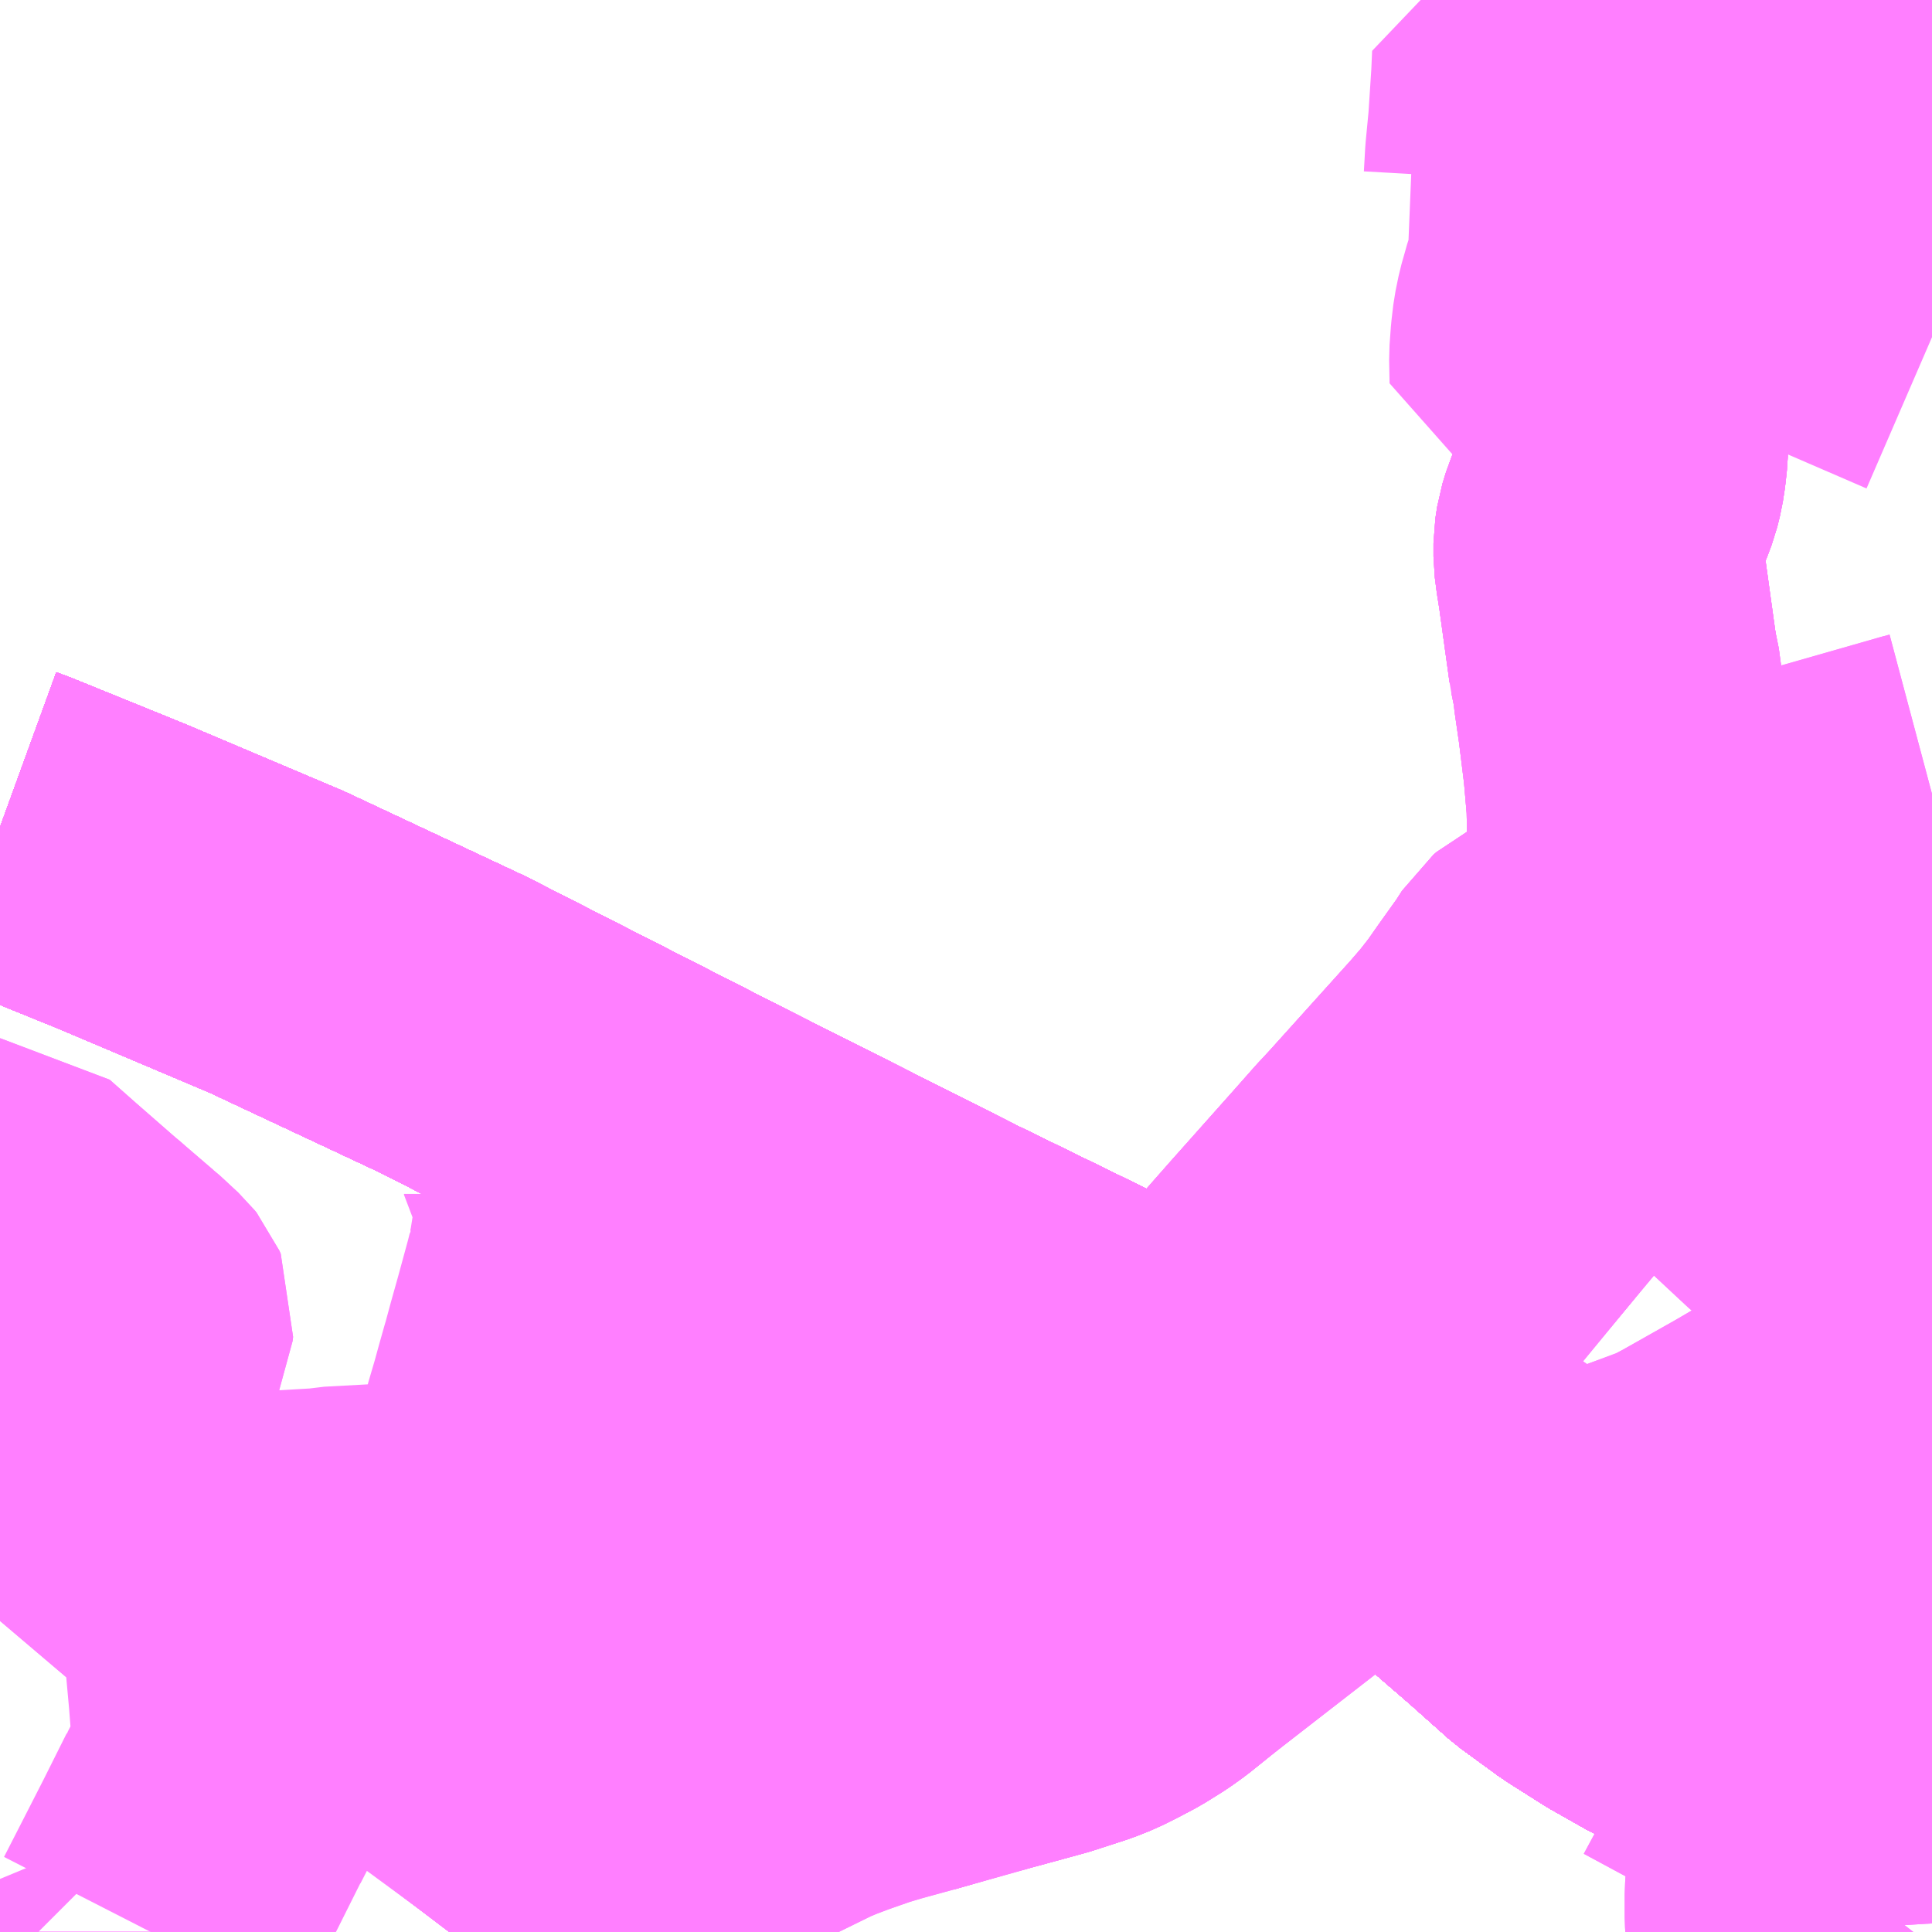<?xml version="1.0" encoding="UTF-8"?>
<svg  xmlns="http://www.w3.org/2000/svg" xmlns:xlink="http://www.w3.org/1999/xlink" xmlns:go="http://purl.org/svgmap/profile" property="N07_001,N07_002,N07_003,N07_004,N07_005,N07_006,N07_007" viewBox="13469.238 -3489.258 4.395 4.395" go:dataArea="13469.23828125 -3489.2578125 4.39453125 4.39453125" >
<globalCoordinateSystem srsName="http://purl.org/crs/84" transform="matrix(100.0,0.0,0.0,-100.0,0.0,0.0)" />
<defs>
 <g id="p0" >
  <circle cx="0.0" cy="0.0" r="3" stroke="green" stroke-width="0.75" vector-effect="non-scaling-stroke" />
 </g>
</defs>
<g fill="none" fill-rule="evenodd" stroke="#FF00FF" stroke-width="0.75" opacity="0.5" vector-effect="non-scaling-stroke" stroke-linejoin="bevel" >
<path content="1,JR九州バス（株）,福岡・小倉～神戸・大阪（山陽道昼特急博多号）,1.0,1.0,1.0," xlink:title="1" d="M13473.633,-3485.215L13473.532,-3485.238L13473.349,-3485.295L13473.288,-3485.317L13473.179,-3485.358L13473.117,-3485.383L13473.033,-3485.422L13472.95,-3485.469L13472.868,-3485.521L13472.783,-3485.583L13472.691,-3485.665L13472.588,-3485.754L13472.454,-3485.858L13472.307,-3485.953L13472.163,-3486.029L13472.033,-3486.084L13471.91,-3486.128L13471.786,-3486.17L13471.689,-3486.213L13471.388,-3486.36L13470.854,-3486.629L13470.269,-3486.927L13469.868,-3487.115L13469.516,-3487.264L13469.26,-3487.368L13469.238,-3487.376"/>
<path content="1,サンデン交通（株）,下関～大阪,1.0,1.0,1.0," xlink:title="1" d="M13469.238,-3487.376L13469.26,-3487.368L13469.516,-3487.264L13469.868,-3487.115L13470.269,-3486.927L13470.854,-3486.629L13471.388,-3486.36L13471.689,-3486.213L13471.786,-3486.17L13471.91,-3486.128L13472.033,-3486.084L13472.163,-3486.029L13472.307,-3485.953L13472.454,-3485.858L13472.588,-3485.754L13472.691,-3485.665L13472.783,-3485.583L13472.868,-3485.521L13472.95,-3485.469L13473.033,-3485.422L13473.117,-3485.383L13473.179,-3485.358L13473.288,-3485.317L13473.349,-3485.295L13473.532,-3485.238L13473.633,-3485.215"/>
<path content="1,ロウズ観光（株）,岡山・倉敷～東京,1.0,1.0,1.0," xlink:title="1" d="M13469.238,-3487.376L13469.26,-3487.368L13469.516,-3487.264L13469.868,-3487.115L13470.269,-3486.927L13470.854,-3486.629L13471.388,-3486.36L13471.689,-3486.213L13471.786,-3486.17L13471.91,-3486.128L13472.033,-3486.084L13472.163,-3486.029L13472.307,-3485.953L13472.454,-3485.858L13472.588,-3485.754L13472.691,-3485.665L13472.783,-3485.583L13472.868,-3485.521L13472.95,-3485.469L13473.033,-3485.422L13473.117,-3485.383L13473.179,-3485.358L13473.288,-3485.317L13473.349,-3485.295L13473.421,-3485.273"/>
<path content="1,ロウズ観光（株）,岡山・倉敷～東京,1.0,1.0,1.0," xlink:title="1" d="M13473.633,-3485.474L13473.625,-3485.474L13473.611,-3485.473L13473.599,-3485.471L13473.585,-3485.464L13473.545,-3485.438L13473.517,-3485.405L13473.492,-3485.374L13473.465,-3485.339L13473.439,-3485.303L13473.421,-3485.273"/>
<path content="1,ロウズ観光（株）,岡山・倉敷～東京,1.0,1.0,1.0," xlink:title="1" d="M13473.421,-3485.273L13473.398,-3485.237L13473.37,-3485.184L13473.35,-3485.138L13473.34,-3485.111L13473.331,-3485.077L13473.32,-3485.036L13473.312,-3484.993L13473.309,-3484.95L13473.309,-3484.896L13473.311,-3484.863"/>
<path content="1,ロウズ観光（株）,岡山・倉敷～東京,1.0,1.0,1.0," xlink:title="1" d="M13473.421,-3485.273L13473.532,-3485.238L13473.633,-3485.215"/>
<path content="1,三重交通（株）,鳥羽～福岡,1.0,1.0,1.0," xlink:title="1" d="M13469.238,-3487.376L13469.26,-3487.368L13469.516,-3487.264L13469.868,-3487.115L13470.269,-3486.927L13470.854,-3486.629L13471.388,-3486.36L13471.689,-3486.213L13471.786,-3486.17L13471.91,-3486.128L13472.033,-3486.084L13472.163,-3486.029L13472.307,-3485.953L13472.454,-3485.858L13472.588,-3485.754L13472.691,-3485.665L13472.783,-3485.583L13472.868,-3485.521L13472.95,-3485.469L13473.033,-3485.422L13473.117,-3485.383L13473.179,-3485.358L13473.288,-3485.317L13473.349,-3485.295L13473.532,-3485.238L13473.633,-3485.215"/>
<path content="1,下津井電鉄（株）,岡山～京都線,7.0,7.0,7.0," xlink:title="1" d="M13469.238,-3487.376L13469.26,-3487.368L13469.516,-3487.264L13469.868,-3487.115L13470.269,-3486.927L13470.854,-3486.629L13471.388,-3486.36L13471.689,-3486.213L13471.786,-3486.17L13471.91,-3486.128L13472.033,-3486.084L13472.163,-3486.029L13472.307,-3485.953L13472.454,-3485.858L13472.588,-3485.754L13472.691,-3485.665L13472.783,-3485.583L13472.868,-3485.521L13472.95,-3485.469L13473.033,-3485.422L13473.117,-3485.383L13473.179,-3485.358L13473.288,-3485.317L13473.349,-3485.295L13473.532,-3485.238L13473.633,-3485.215"/>
<path content="1,下津井電鉄（株）,岡山～大阪線,8.0,8.0,8.0," xlink:title="1" d="M13473.633,-3485.215L13473.532,-3485.238L13473.349,-3485.295L13473.288,-3485.317L13473.179,-3485.358L13473.117,-3485.383L13473.033,-3485.422L13472.95,-3485.469L13472.868,-3485.521L13472.783,-3485.583L13472.691,-3485.665L13472.588,-3485.754L13472.454,-3485.858L13472.307,-3485.953L13472.163,-3486.029L13472.033,-3486.084L13471.91,-3486.128L13471.786,-3486.17L13471.689,-3486.213L13471.388,-3486.36L13470.854,-3486.629L13470.269,-3486.927L13469.868,-3487.115L13469.516,-3487.264L13469.26,-3487.368L13469.238,-3487.376"/>
<path content="1,両備ホールディングス（株）,ままかりライナー　倉敷・岡山～東京駅八重洲通り線,1.0,1.0,1.0," xlink:title="1" d="M13469.238,-3487.376L13469.26,-3487.368L13469.516,-3487.264L13469.868,-3487.115L13470.269,-3486.927L13470.854,-3486.629L13471.388,-3486.36L13471.689,-3486.213L13471.786,-3486.17L13471.91,-3486.128L13472.033,-3486.084L13472.163,-3486.029L13472.307,-3485.953L13472.454,-3485.858L13472.588,-3485.754L13472.691,-3485.665L13472.783,-3485.583L13472.868,-3485.521L13472.95,-3485.469L13473.033,-3485.422L13473.117,-3485.383L13473.179,-3485.358L13473.288,-3485.317L13473.349,-3485.295L13473.532,-3485.238L13473.633,-3485.215"/>
<path content="1,両備ホールディングス（株）,リョービ・エクスプレス　倉敷・岡山～名古屋線,1.0,1.0,1.0," xlink:title="1" d="M13469.238,-3487.376L13469.26,-3487.368L13469.516,-3487.264L13469.868,-3487.115L13470.269,-3486.927L13470.854,-3486.629L13471.388,-3486.36L13471.689,-3486.213L13471.786,-3486.17L13471.91,-3486.128L13472.033,-3486.084L13472.163,-3486.029L13472.307,-3485.953L13472.454,-3485.858L13472.588,-3485.754L13472.691,-3485.665L13472.783,-3485.583L13472.868,-3485.521L13472.95,-3485.469L13473.033,-3485.422L13473.117,-3485.383L13473.179,-3485.358L13473.288,-3485.317L13473.349,-3485.295L13473.532,-3485.238L13473.633,-3485.215"/>
<path content="1,両備ホールディングス（株）,リョービ・エクスプレス　倉敷・玉野・岡山～大阪線,23.0,23.0,23.0," xlink:title="1" d="M13469.238,-3487.376L13469.26,-3487.368L13469.516,-3487.264L13469.868,-3487.115L13470.269,-3486.927L13470.854,-3486.629L13471.388,-3486.36L13471.689,-3486.213L13471.786,-3486.17L13471.91,-3486.128L13472.033,-3486.084L13472.163,-3486.029L13472.307,-3485.953L13472.454,-3485.858L13472.588,-3485.754L13472.691,-3485.665L13472.783,-3485.583L13472.868,-3485.521L13472.95,-3485.469L13473.033,-3485.422L13473.117,-3485.383L13473.179,-3485.358L13473.288,-3485.317L13473.349,-3485.295L13473.532,-3485.238L13473.633,-3485.215"/>
<path content="1,両備ホールディングス（株）,リョービ・エクスプレス　岡山・倉敷～神戸・三ノ宮線,4.0,7.0,7.0," xlink:title="1" d="M13469.238,-3487.376L13469.26,-3487.368L13469.516,-3487.264L13469.868,-3487.115L13470.269,-3486.927L13470.854,-3486.629L13471.388,-3486.36L13471.689,-3486.213L13471.786,-3486.17L13471.91,-3486.128L13472.033,-3486.084L13472.163,-3486.029L13472.307,-3485.953L13472.454,-3485.858L13472.588,-3485.754L13472.691,-3485.665L13472.783,-3485.583L13472.868,-3485.521L13472.95,-3485.469L13473.033,-3485.422L13473.117,-3485.383L13473.179,-3485.358L13473.288,-3485.317L13473.349,-3485.295L13473.532,-3485.238L13473.633,-3485.215"/>
<path content="1,両備ホールディングス（株）,京都エクスプレス　倉敷・岡山～京都線,7.0,7.0,7.0," xlink:title="1" d="M13469.238,-3487.376L13469.26,-3487.368L13469.516,-3487.264L13469.868,-3487.115L13470.269,-3486.927L13470.854,-3486.629L13471.388,-3486.36L13471.689,-3486.213L13471.786,-3486.17L13471.91,-3486.128L13472.033,-3486.084L13472.163,-3486.029L13472.307,-3485.953L13472.454,-3485.858L13472.588,-3485.754L13472.691,-3485.665L13472.783,-3485.583L13472.868,-3485.521L13472.95,-3485.469L13473.033,-3485.422L13473.117,-3485.383L13473.179,-3485.358L13473.288,-3485.317L13473.349,-3485.295L13473.532,-3485.238L13473.633,-3485.215"/>
<path content="1,両備ホールディングス（株）,関空リムジンバス,3.0,3.0,3.0," xlink:title="1" d="M13469.238,-3487.376L13469.26,-3487.368L13469.516,-3487.264L13469.868,-3487.115L13470.269,-3486.927L13470.854,-3486.629L13471.388,-3486.36L13471.689,-3486.213L13471.786,-3486.17L13471.91,-3486.128L13472.033,-3486.084L13472.163,-3486.029L13472.307,-3485.953L13472.454,-3485.858L13472.588,-3485.754L13472.691,-3485.665L13472.783,-3485.583L13472.868,-3485.521L13472.95,-3485.469L13473.033,-3485.422L13473.117,-3485.383L13473.179,-3485.358L13473.288,-3485.317L13473.349,-3485.295L13473.532,-3485.238L13473.633,-3485.215"/>
<path content="1,中国JRバス（株）,呉・西条～大阪　呉エクスプレス大阪号・呉ドリーム大阪号,2.0,2.0,2.0," xlink:title="1" d="M13473.633,-3485.215L13473.532,-3485.238L13473.349,-3485.295L13473.288,-3485.317L13473.179,-3485.358L13473.117,-3485.383L13473.033,-3485.422L13472.95,-3485.469L13472.868,-3485.521L13472.783,-3485.583L13472.691,-3485.665L13472.588,-3485.754L13472.454,-3485.858L13472.307,-3485.953L13472.163,-3486.029L13472.033,-3486.084L13471.91,-3486.128L13471.786,-3486.17L13471.689,-3486.213L13471.388,-3486.36L13470.854,-3486.629L13470.269,-3486.927L13469.868,-3487.115L13469.516,-3487.264L13469.26,-3487.368L13469.238,-3487.376"/>
<path content="1,中国JRバス（株）,広島・西条～大阪・京都　青春道昼特急広島号・青春ドリーム広島号,2.0,2.0,2.0," xlink:title="1" d="M13469.238,-3487.376L13469.26,-3487.368L13469.516,-3487.264L13469.868,-3487.115L13470.269,-3486.927L13470.854,-3486.629L13471.388,-3486.36L13471.689,-3486.213L13471.786,-3486.17L13471.91,-3486.128L13472.033,-3486.084L13472.163,-3486.029L13472.307,-3485.953L13472.454,-3485.858L13472.588,-3485.754L13472.691,-3485.665L13472.783,-3485.583L13472.868,-3485.521L13472.95,-3485.469L13473.033,-3485.422L13473.117,-3485.383L13473.179,-3485.358L13473.288,-3485.317L13473.349,-3485.295L13473.532,-3485.238L13473.633,-3485.215"/>
<path content="1,中国JRバス（株）,広島～大阪・京都　山陽道昼特急広島号・山陽ドリーム広島号,5.0,5.0,5.0," xlink:title="1" d="M13469.238,-3487.376L13469.26,-3487.368L13469.516,-3487.264L13469.868,-3487.115L13470.269,-3486.927L13470.854,-3486.629L13471.388,-3486.36L13471.689,-3486.213L13471.786,-3486.17L13471.91,-3486.128L13472.033,-3486.084L13472.163,-3486.029L13472.307,-3485.953L13472.454,-3485.858L13472.588,-3485.754L13472.691,-3485.665L13472.783,-3485.583L13472.868,-3485.521L13472.95,-3485.469L13473.033,-3485.422L13473.117,-3485.383L13473.179,-3485.358L13473.288,-3485.317L13473.349,-3485.295L13473.532,-3485.238L13473.633,-3485.215"/>
<path content="1,中国JRバス（株）,広島～東京　ニューブリーズ号,2.0,2.0,2.0," xlink:title="1" d="M13469.238,-3487.376L13469.26,-3487.368L13469.516,-3487.264L13469.868,-3487.115L13470.269,-3486.927L13470.854,-3486.629L13471.388,-3486.36L13471.689,-3486.213L13471.786,-3486.17L13471.91,-3486.128L13472.033,-3486.084L13472.163,-3486.029L13472.307,-3485.953L13472.454,-3485.858L13472.588,-3485.754L13472.691,-3485.665L13472.783,-3485.583L13472.868,-3485.521L13472.95,-3485.469L13473.033,-3485.422L13473.117,-3485.383L13473.179,-3485.358L13473.288,-3485.317L13473.349,-3485.295L13473.532,-3485.238L13473.633,-3485.215"/>
<path content="1,中鉄バス（株）,神戸線　ハーバープリンス,4.0,7.0,7.0," xlink:title="1" d="M13469.238,-3487.376L13469.26,-3487.368L13469.516,-3487.264L13469.868,-3487.115L13470.269,-3486.927L13470.854,-3486.629L13471.388,-3486.36L13471.689,-3486.213L13471.786,-3486.17L13471.91,-3486.128L13472.033,-3486.084L13472.163,-3486.029L13472.307,-3485.953L13472.454,-3485.858L13472.588,-3485.754L13472.691,-3485.665L13472.783,-3485.583L13472.868,-3485.521L13472.95,-3485.469L13473.033,-3485.422L13473.117,-3485.383L13473.179,-3485.358L13473.288,-3485.317L13473.349,-3485.295L13473.532,-3485.238L13473.633,-3485.215"/>
<path content="1,九州産交バス（株）,熊本⇔名古屋,1.0,1.0,1.0," xlink:title="1" d="M13473.633,-3485.215L13473.532,-3485.238L13473.349,-3485.295L13473.288,-3485.317L13473.179,-3485.358L13473.117,-3485.383L13473.033,-3485.422L13472.95,-3485.469L13472.868,-3485.521L13472.783,-3485.583L13472.691,-3485.665L13472.588,-3485.754L13472.454,-3485.858L13472.307,-3485.953L13472.163,-3486.029L13472.033,-3486.084L13471.91,-3486.128L13471.786,-3486.17L13471.689,-3486.213L13471.388,-3486.36L13470.854,-3486.629L13470.269,-3486.927L13469.868,-3487.115L13469.516,-3487.264L13469.26,-3487.368L13469.238,-3487.376"/>
<path content="1,九州産交バス（株）,熊本⇔大阪・京都,1.0,1.0,1.0," xlink:title="1" d="M13473.633,-3485.215L13473.532,-3485.238L13473.349,-3485.295L13473.288,-3485.317L13473.179,-3485.358L13473.117,-3485.383L13473.033,-3485.422L13472.95,-3485.469L13472.868,-3485.521L13472.783,-3485.583L13472.691,-3485.665L13472.588,-3485.754L13472.454,-3485.858L13472.307,-3485.953L13472.163,-3486.029L13472.033,-3486.084L13471.91,-3486.128L13471.786,-3486.17L13471.689,-3486.213L13471.388,-3486.36L13470.854,-3486.629L13470.269,-3486.927L13469.868,-3487.115L13469.516,-3487.264L13469.26,-3487.368L13469.238,-3487.376"/>
<path content="1,九州産交バス（株）,鹿児島・熊本～神戸・尼崎（トワイライト号）,1.0,1.0,1.0," xlink:title="1" d="M13473.633,-3485.215L13473.532,-3485.238L13473.349,-3485.295L13473.288,-3485.317L13473.179,-3485.358L13473.117,-3485.383L13473.033,-3485.422L13472.95,-3485.469L13472.868,-3485.521L13472.783,-3485.583L13472.691,-3485.665L13472.588,-3485.754L13472.454,-3485.858L13472.307,-3485.953L13472.163,-3486.029L13472.033,-3486.084L13471.91,-3486.128L13471.786,-3486.17L13471.689,-3486.213L13471.388,-3486.36L13470.854,-3486.629L13470.269,-3486.927L13469.868,-3487.115L13469.516,-3487.264L13469.26,-3487.368L13469.238,-3487.376"/>
<path content="1,井笠鉄道（株）,カブトガニ号,3.0,3.0,3.0," xlink:title="1" d="M13469.238,-3487.376L13469.26,-3487.368L13469.516,-3487.264L13469.868,-3487.115L13470.269,-3486.927L13470.854,-3486.629L13471.388,-3486.36L13471.689,-3486.213L13471.786,-3486.17L13471.91,-3486.128L13472.033,-3486.084L13472.163,-3486.029L13472.307,-3485.953L13472.454,-3485.858L13472.588,-3485.754L13472.691,-3485.665L13472.783,-3485.583L13472.868,-3485.521L13472.95,-3485.469L13473.033,-3485.422L13473.117,-3485.383L13473.179,-3485.358L13473.288,-3485.317L13473.349,-3485.295L13473.532,-3485.238L13473.633,-3485.215"/>
<path content="1,京浜急行バス（株）,パイレーツ号,1.0,1.0,1.0," xlink:title="1" d="M13469.238,-3487.376L13469.26,-3487.368L13469.516,-3487.264L13469.868,-3487.115L13470.269,-3486.927L13470.854,-3486.629L13471.388,-3486.36L13471.689,-3486.213L13471.786,-3486.17L13471.91,-3486.128L13472.033,-3486.084L13472.163,-3486.029L13472.307,-3485.953L13472.454,-3485.858L13472.588,-3485.754L13472.691,-3485.665L13472.783,-3485.583L13472.868,-3485.521L13472.95,-3485.469L13473.033,-3485.422L13473.117,-3485.383L13473.179,-3485.358L13473.288,-3485.317L13473.349,-3485.295L13473.532,-3485.238L13473.633,-3485.215"/>
<path content="1,京阪バス（株）,京都⇔岡山・倉敷,7.0,7.0,7.0," xlink:title="1" d="M13469.238,-3487.376L13469.26,-3487.368L13469.516,-3487.264L13469.868,-3487.115L13470.269,-3486.927L13470.854,-3486.629L13471.388,-3486.36L13471.689,-3486.213L13471.786,-3486.17L13471.91,-3486.128L13472.033,-3486.084L13472.163,-3486.029L13472.307,-3485.953L13472.454,-3485.858L13472.588,-3485.754L13472.691,-3485.665L13472.783,-3485.583L13472.868,-3485.521L13472.95,-3485.469L13473.033,-3485.422L13473.117,-3485.383L13473.179,-3485.358L13473.288,-3485.317L13473.349,-3485.295L13473.532,-3485.238L13473.633,-3485.215"/>
<path content="1,京阪バス（株）,京都⇔松山,1.0,1.0,1.0," xlink:title="1" d="M13469.238,-3487.376L13469.26,-3487.368L13469.516,-3487.264L13469.868,-3487.115L13470.269,-3486.927L13470.854,-3486.629L13471.388,-3486.36L13471.689,-3486.213L13471.786,-3486.17L13471.91,-3486.128L13472.033,-3486.084L13472.163,-3486.029L13472.307,-3485.953L13472.454,-3485.858L13472.588,-3485.754L13472.691,-3485.665L13472.783,-3485.583L13472.868,-3485.521L13472.95,-3485.469L13473.033,-3485.422L13473.117,-3485.383L13473.179,-3485.358L13473.288,-3485.317L13473.349,-3485.295L13473.532,-3485.238L13473.633,-3485.215"/>
<path content="1,京阪バス（株）,京都⇔福山,3.0,3.0,3.0," xlink:title="1" d="M13469.238,-3487.376L13469.26,-3487.368L13469.516,-3487.264L13469.868,-3487.115L13470.269,-3486.927L13470.854,-3486.629L13471.388,-3486.36L13471.689,-3486.213L13471.786,-3486.17L13471.91,-3486.128L13472.033,-3486.084L13472.163,-3486.029L13472.307,-3485.953L13472.454,-3485.858L13472.588,-3485.754L13472.691,-3485.665L13472.783,-3485.583L13472.868,-3485.521L13472.95,-3485.469L13473.033,-3485.422L13473.117,-3485.383L13473.179,-3485.358L13473.288,-3485.317L13473.349,-3485.295L13473.532,-3485.238L13473.633,-3485.215"/>
<path content="1,京阪バス（株）,京都⇔高知,1.0,1.0,1.0," xlink:title="1" d="M13469.238,-3487.376L13469.26,-3487.368L13469.516,-3487.264L13469.868,-3487.115L13470.269,-3486.927L13470.854,-3486.629L13471.388,-3486.36L13471.689,-3486.213L13471.786,-3486.17L13471.91,-3486.128L13472.033,-3486.084L13472.163,-3486.029L13472.307,-3485.953L13472.454,-3485.858L13472.588,-3485.754L13472.691,-3485.665L13472.783,-3485.583L13472.868,-3485.521L13472.95,-3485.469L13473.033,-3485.422L13473.117,-3485.383L13473.179,-3485.358L13473.288,-3485.317L13473.349,-3485.295L13473.532,-3485.238L13473.633,-3485.215"/>
<path content="1,京阪バス（株）,京都・大阪⇔小倉・福岡,1.0,1.0,1.0," xlink:title="1" d="M13469.238,-3487.376L13469.26,-3487.368L13469.516,-3487.264L13469.868,-3487.115L13470.269,-3486.927L13470.854,-3486.629L13471.388,-3486.36L13471.689,-3486.213L13471.786,-3486.17L13471.91,-3486.128L13472.033,-3486.084L13472.163,-3486.029L13472.307,-3485.953L13472.454,-3485.858L13472.588,-3485.754L13472.691,-3485.665L13472.783,-3485.583L13472.868,-3485.521L13472.95,-3485.469L13473.033,-3485.422L13473.117,-3485.383L13473.179,-3485.358L13473.288,-3485.317L13473.349,-3485.295L13473.532,-3485.238L13473.633,-3485.215"/>
<path content="1,京阪京都交通（株）,みやこライナー　京都⇔福山・尾道,3.0,3.0,3.0," xlink:title="1" d="M13469.238,-3487.376L13469.26,-3487.368L13469.516,-3487.264L13469.868,-3487.115L13470.269,-3486.927L13470.854,-3486.629L13471.388,-3486.36L13471.689,-3486.213L13471.786,-3486.17L13471.91,-3486.128L13472.033,-3486.084L13472.163,-3486.029L13472.307,-3485.953L13472.454,-3485.858L13472.588,-3485.754L13472.691,-3485.665L13472.783,-3485.583L13472.868,-3485.521L13472.95,-3485.469L13473.033,-3485.422L13473.117,-3485.383L13473.179,-3485.358L13473.288,-3485.317L13473.349,-3485.295L13473.532,-3485.238L13473.633,-3485.215"/>
<path content="1,京阪京都交通（株）,京都エクスプレス　京都⇔岡山・倉敷,7.0,7.0,7.0," xlink:title="1" d="M13469.238,-3487.376L13469.26,-3487.368L13469.516,-3487.264L13469.868,-3487.115L13470.269,-3486.927L13470.854,-3486.629L13471.388,-3486.36L13471.689,-3486.213L13471.786,-3486.17L13471.91,-3486.128L13472.033,-3486.084L13472.163,-3486.029L13472.307,-3485.953L13472.454,-3485.858L13472.588,-3485.754L13472.691,-3485.665L13472.783,-3485.583L13472.868,-3485.521L13472.95,-3485.469L13473.033,-3485.422L13473.117,-3485.383L13473.179,-3485.358L13473.288,-3485.317L13473.349,-3485.295L13473.532,-3485.238L13473.633,-3485.215"/>
<path content="1,伊予鉄道（株）,オレンジライナーえひめ　八幡浜・松山⇔名古屋,1.0,1.0,1.0," xlink:title="1" d="M13469.238,-3487.376L13469.26,-3487.368L13469.516,-3487.264L13469.868,-3487.115L13470.269,-3486.927L13470.854,-3486.629L13471.388,-3486.36L13471.689,-3486.213L13471.786,-3486.17L13471.91,-3486.128L13472.033,-3486.084L13472.163,-3486.029L13472.307,-3485.953L13472.454,-3485.858L13472.588,-3485.754L13472.691,-3485.665L13472.783,-3485.583L13472.868,-3485.521L13472.95,-3485.469L13473.033,-3485.422L13473.117,-3485.383L13473.179,-3485.358L13473.288,-3485.317L13473.349,-3485.295L13473.532,-3485.238L13473.633,-3485.215"/>
<path content="1,伊予鉄道（株）,オレンジライナーえひめ　八幡浜・松山⇔大阪,8.0,8.0,8.0," xlink:title="1" d="M13473.633,-3485.215L13473.532,-3485.238L13473.349,-3485.295L13473.288,-3485.317L13473.179,-3485.358L13473.117,-3485.383L13473.033,-3485.422L13472.95,-3485.469L13472.868,-3485.521L13472.783,-3485.583L13472.691,-3485.665L13472.588,-3485.754L13472.454,-3485.858L13472.307,-3485.953L13472.163,-3486.029L13472.033,-3486.084L13471.91,-3486.128L13471.786,-3486.17L13471.689,-3486.213L13471.388,-3486.36L13470.854,-3486.629L13470.269,-3486.927L13469.868,-3487.115L13469.516,-3487.264L13469.26,-3487.368L13469.238,-3487.376"/>
<path content="1,伊予鉄道（株）,オレンジライナーえひめ　八幡浜・松山⇔東京,1.0,1.0,1.0," xlink:title="1" d="M13469.238,-3487.376L13469.26,-3487.368L13469.516,-3487.264L13469.868,-3487.115L13470.269,-3486.927L13470.854,-3486.629L13471.388,-3486.36L13471.689,-3486.213L13471.786,-3486.17L13471.91,-3486.128L13472.033,-3486.084L13472.163,-3486.029L13472.307,-3485.953L13472.454,-3485.858L13472.588,-3485.754L13472.691,-3485.665L13472.783,-3485.583L13472.868,-3485.521L13472.95,-3485.469L13473.033,-3485.422L13473.117,-3485.383L13473.179,-3485.358L13473.288,-3485.317L13473.349,-3485.295L13473.532,-3485.238L13473.633,-3485.215"/>
<path content="1,伊予鉄道（株）,京都エクスプレス　松山⇔京都,2.0,2.0,2.0," xlink:title="1" d="M13469.238,-3487.376L13469.26,-3487.368L13469.516,-3487.264L13469.868,-3487.115L13470.269,-3486.927L13470.854,-3486.629L13471.388,-3486.36L13471.689,-3486.213L13471.786,-3486.17L13471.91,-3486.128L13472.033,-3486.084L13472.163,-3486.029L13472.307,-3485.953L13472.454,-3485.858L13472.588,-3485.754L13472.691,-3485.665L13472.783,-3485.583L13472.868,-3485.521L13472.95,-3485.469L13473.033,-3485.422L13473.117,-3485.383L13473.179,-3485.358L13473.288,-3485.317L13473.349,-3485.295L13473.532,-3485.238L13473.633,-3485.215"/>
<path content="1,南海バス（株）,エアポートリムジン（姫路空港線）17,3.0,3.0,3.0," xlink:title="1" d="M13473.171,-3484.863L13473.233,-3484.978L13473.252,-3485.008L13473.261,-3485.025L13473.282,-3485.058L13473.29,-3485.068L13473.304,-3485.086L13473.313,-3485.094L13473.324,-3485.099L13473.338,-3485.102L13473.34,-3485.111L13473.35,-3485.138L13473.37,-3485.184L13473.398,-3485.237L13473.439,-3485.303L13473.465,-3485.339L13473.492,-3485.374L13473.517,-3485.405L13473.545,-3485.438L13473.587,-3485.483L13473.626,-3485.52L13473.633,-3485.525"/>
<path content="1,南海バス（株）,エアポートリムジン（岡山空港線）18,10.0,10.0,10.0," xlink:title="1" d="M13473.633,-3485.215L13473.532,-3485.238L13473.349,-3485.295L13473.288,-3485.317L13473.179,-3485.358L13473.117,-3485.383L13473.033,-3485.422L13472.95,-3485.469L13472.868,-3485.521L13472.783,-3485.583L13472.691,-3485.665L13472.588,-3485.754L13472.454,-3485.858L13472.307,-3485.953L13472.163,-3486.029L13472.033,-3486.084L13471.91,-3486.128L13471.786,-3486.17L13471.689,-3486.213L13471.388,-3486.36L13470.854,-3486.629L13470.269,-3486.927L13469.868,-3487.115L13469.516,-3487.264L13469.26,-3487.368L13469.238,-3487.376"/>
<path content="1,南海バス（株）,堺・大阪（なんば）・神戸（三宮）⇔佐世保・ハウステンボス,1.0,1.0,1.0," xlink:title="1" d="M13473.633,-3485.215L13473.532,-3485.238L13473.349,-3485.295L13473.288,-3485.317L13473.179,-3485.358L13473.117,-3485.383L13473.033,-3485.422L13472.95,-3485.469L13472.868,-3485.521L13472.783,-3485.583L13472.691,-3485.665L13472.588,-3485.754L13472.454,-3485.858L13472.307,-3485.953L13472.163,-3486.029L13472.033,-3486.084L13471.91,-3486.128L13471.786,-3486.17L13471.689,-3486.213L13471.388,-3486.36L13470.854,-3486.629L13470.269,-3486.927L13469.868,-3487.115L13469.516,-3487.264L13469.26,-3487.368L13469.238,-3487.376"/>
<path content="1,南海バス（株）,大阪（なんば・あべの橋）⇔中筋・広島,2.0,2.0,2.0," xlink:title="1" d="M13469.238,-3487.376L13469.26,-3487.368L13469.516,-3487.264L13469.868,-3487.115L13470.269,-3486.927L13470.854,-3486.629L13471.388,-3486.36L13471.689,-3486.213L13471.786,-3486.17L13471.91,-3486.128L13472.033,-3486.084L13472.163,-3486.029L13472.307,-3485.953L13472.454,-3485.858L13472.588,-3485.754L13472.691,-3485.665L13472.783,-3485.583L13472.868,-3485.521L13472.95,-3485.469L13473.033,-3485.422L13473.117,-3485.383L13473.179,-3485.358L13473.288,-3485.317L13473.349,-3485.295L13473.532,-3485.238L13473.633,-3485.215"/>
<path content="1,名鉄バス（株）,名古屋～熊本,1.0,1.0,1.0," xlink:title="1" d="M13473.633,-3485.215L13473.532,-3485.238L13473.349,-3485.295L13473.288,-3485.317L13473.179,-3485.358L13473.117,-3485.383L13473.033,-3485.422L13472.95,-3485.469L13472.868,-3485.521L13472.783,-3485.583L13472.691,-3485.665L13472.588,-3485.754L13472.454,-3485.858L13472.307,-3485.953L13472.163,-3486.029L13472.033,-3486.084L13471.91,-3486.128L13471.786,-3486.17L13471.689,-3486.213L13471.388,-3486.36L13470.854,-3486.629L13470.269,-3486.927L13469.868,-3487.115L13469.516,-3487.264L13469.26,-3487.368L13469.238,-3487.376"/>
<path content="1,名鉄バス（株）,名古屋～福岡,1.0,1.0,1.0," xlink:title="1" d="M13469.238,-3487.376L13469.26,-3487.368L13469.516,-3487.264L13469.868,-3487.115L13470.269,-3486.927L13470.854,-3486.629L13471.388,-3486.36L13471.689,-3486.213L13471.786,-3486.17L13471.91,-3486.128L13472.033,-3486.084L13472.163,-3486.029L13472.307,-3485.953L13472.454,-3485.858L13472.588,-3485.754L13472.691,-3485.665L13472.783,-3485.583L13472.868,-3485.521L13472.95,-3485.469L13473.033,-3485.422L13473.117,-3485.383L13473.179,-3485.358L13473.288,-3485.317L13473.349,-3485.295L13473.532,-3485.238L13473.633,-3485.215"/>
<path content="1,名鉄バス（株）,名古屋～長崎,1.0,1.0,1.0," xlink:title="1" d="M13473.633,-3485.215L13473.532,-3485.238L13473.349,-3485.295L13473.288,-3485.317L13473.179,-3485.358L13473.117,-3485.383L13473.033,-3485.422L13472.95,-3485.469L13472.868,-3485.521L13472.783,-3485.583L13472.691,-3485.665L13472.588,-3485.754L13472.454,-3485.858L13472.307,-3485.953L13472.163,-3486.029L13472.033,-3486.084L13471.91,-3486.128L13471.786,-3486.17L13471.689,-3486.213L13471.388,-3486.36L13470.854,-3486.629L13470.269,-3486.927L13469.868,-3487.115L13469.516,-3487.264L13469.26,-3487.368L13469.238,-3487.376"/>
<path content="1,土佐電気鉄道（株）,よさこい号　高知⇔大阪線,10.0,10.0,10.0," xlink:title="1" d="M13469.238,-3487.376L13469.26,-3487.368L13469.516,-3487.264L13469.868,-3487.115L13470.269,-3486.927L13470.854,-3486.629L13471.388,-3486.36L13471.689,-3486.213L13471.786,-3486.17L13471.91,-3486.128L13472.033,-3486.084L13472.163,-3486.029L13472.307,-3485.953L13472.454,-3485.858L13472.588,-3485.754L13472.691,-3485.665L13472.783,-3485.583L13472.868,-3485.521L13472.95,-3485.469L13473.033,-3485.422L13473.117,-3485.383L13473.179,-3485.358L13473.288,-3485.317L13473.349,-3485.295L13473.532,-3485.238L13473.633,-3485.215"/>
<path content="1,土佐電気鉄道（株）,ブルーメッツ号　高知⇔東京線,1.0,1.0,1.0," xlink:title="1" d="M13469.238,-3487.376L13469.26,-3487.368L13469.516,-3487.264L13469.868,-3487.115L13470.269,-3486.927L13470.854,-3486.629L13471.388,-3486.36L13471.689,-3486.213L13471.786,-3486.17L13471.91,-3486.128L13472.033,-3486.084L13472.163,-3486.029L13472.307,-3485.953L13472.454,-3485.858L13472.588,-3485.754L13472.691,-3485.665L13472.783,-3485.583L13472.868,-3485.521L13472.95,-3485.469L13473.033,-3485.422L13473.117,-3485.383L13473.179,-3485.358L13473.288,-3485.317L13473.349,-3485.295L13473.532,-3485.238L13473.633,-3485.215"/>
<path content="1,土佐電気鉄道（株）,高知⇔京都線,2.0,2.0,2.0," xlink:title="1" d="M13469.238,-3487.376L13469.26,-3487.368L13469.516,-3487.264L13469.868,-3487.115L13470.269,-3486.927L13470.854,-3486.629L13471.388,-3486.36L13471.689,-3486.213L13471.786,-3486.17L13471.91,-3486.128L13472.033,-3486.084L13472.163,-3486.029L13472.307,-3485.953L13472.454,-3485.858L13472.588,-3485.754L13472.691,-3485.665L13472.783,-3485.583L13472.868,-3485.521L13472.95,-3485.469L13473.033,-3485.422L13473.117,-3485.383L13473.179,-3485.358L13473.288,-3485.317L13473.349,-3485.295L13473.532,-3485.238L13473.633,-3485.215"/>
<path content="1,大阪空港交通（株）,関西空港リムジンバス　姫路駅&gt;&gt;&gt;大阪（伊丹）空港,12.0,12.0,12.0," xlink:title="1" d="M13473.633,-3485.525L13473.626,-3485.52L13473.587,-3485.483L13473.545,-3485.438L13473.517,-3485.405L13473.492,-3485.374L13473.465,-3485.339L13473.439,-3485.303L13473.398,-3485.237L13473.37,-3485.184L13473.35,-3485.138L13473.34,-3485.111L13473.338,-3485.102L13473.324,-3485.099L13473.313,-3485.094L13473.304,-3485.086L13473.29,-3485.068L13473.282,-3485.058L13473.261,-3485.025L13473.252,-3485.008L13473.233,-3484.978L13473.171,-3484.863"/>
<path content="1,宇和島自動車（株）,城辺・宇和島⇔神戸・大阪,1.0,1.0,1.0," xlink:title="1" d="M13469.238,-3487.376L13469.26,-3487.368L13469.516,-3487.264L13469.868,-3487.115L13470.269,-3486.927L13470.854,-3486.629L13471.388,-3486.36L13471.689,-3486.213L13471.786,-3486.17L13471.91,-3486.128L13472.033,-3486.084L13472.163,-3486.029L13472.307,-3485.953L13472.454,-3485.858L13472.588,-3485.754L13472.691,-3485.665L13472.783,-3485.583L13472.868,-3485.521L13472.95,-3485.469L13473.033,-3485.422L13473.117,-3485.383L13473.179,-3485.358L13473.288,-3485.317L13473.349,-3485.295L13473.532,-3485.238L13473.633,-3485.215"/>
<path content="1,小田急シティバス（株）,しまんとエクスプレス号,0.1,0.1,0.1," xlink:title="1" d="M13469.238,-3487.376L13469.26,-3487.368L13469.516,-3487.264L13469.868,-3487.115L13470.269,-3486.927L13470.854,-3486.629L13471.388,-3486.36L13471.689,-3486.213L13471.786,-3486.17L13471.91,-3486.128L13472.033,-3486.084L13472.163,-3486.029L13472.307,-3485.953L13472.454,-3485.858L13472.588,-3485.754L13472.691,-3485.665L13472.783,-3485.583L13472.868,-3485.521L13472.95,-3485.469L13473.033,-3485.422L13473.117,-3485.383L13473.179,-3485.358L13473.288,-3485.317L13473.349,-3485.295L13473.532,-3485.238L13473.633,-3485.215"/>
<path content="1,小田急シティバス（株）,エトワールセト号,1.0,1.0,1.0," xlink:title="1" d="M13469.238,-3487.376L13469.26,-3487.368L13469.516,-3487.264L13469.868,-3487.115L13470.269,-3486.927L13470.854,-3486.629L13471.388,-3486.36L13471.689,-3486.213L13471.786,-3486.17L13471.91,-3486.128L13472.033,-3486.084L13472.163,-3486.029L13472.307,-3485.953L13472.454,-3485.858L13472.588,-3485.754L13472.691,-3485.665L13472.783,-3485.583L13472.868,-3485.521L13472.95,-3485.469L13473.033,-3485.422L13473.117,-3485.383L13473.179,-3485.358L13473.288,-3485.317L13473.349,-3485.295L13473.532,-3485.238L13473.633,-3485.215"/>
<path content="1,小田急シティバス（株）,ニューブリーズ号,2.0,2.0,2.0," xlink:title="1" d="M13469.238,-3487.376L13469.26,-3487.368L13469.516,-3487.264L13469.868,-3487.115L13470.269,-3486.927L13470.854,-3486.629L13471.388,-3486.36L13471.689,-3486.213L13471.786,-3486.17L13471.91,-3486.128L13472.033,-3486.084L13472.163,-3486.029L13472.307,-3485.953L13472.454,-3485.858L13472.588,-3485.754L13472.691,-3485.665L13472.783,-3485.583L13472.868,-3485.521L13472.95,-3485.469L13473.033,-3485.422L13473.117,-3485.383L13473.179,-3485.358L13473.288,-3485.317L13473.349,-3485.295L13473.532,-3485.238L13473.633,-3485.215"/>
<path content="1,小田急シティバス（株）,ブルーメッツ号,1.0,1.0,1.0," xlink:title="1" d="M13469.238,-3487.376L13469.26,-3487.368L13469.516,-3487.264L13469.868,-3487.115L13470.269,-3486.927L13470.854,-3486.629L13471.388,-3486.36L13471.689,-3486.213L13471.786,-3486.17L13471.91,-3486.128L13472.033,-3486.084L13472.163,-3486.029L13472.307,-3485.953L13472.454,-3485.858L13472.588,-3485.754L13472.691,-3485.665L13472.783,-3485.583L13472.868,-3485.521L13472.95,-3485.469L13473.033,-3485.422L13473.117,-3485.383L13473.179,-3485.358L13473.288,-3485.317L13473.349,-3485.295L13473.532,-3485.238L13473.633,-3485.215"/>
<path content="1,小田急バス（株）,しまんとエクスプレス号,1.0,1.0,1.0," xlink:title="1" d="M13469.238,-3487.376L13469.26,-3487.368L13469.516,-3487.264L13469.868,-3487.115L13470.269,-3486.927L13470.854,-3486.629L13471.388,-3486.36L13471.689,-3486.213L13471.786,-3486.17L13471.91,-3486.128L13472.033,-3486.084L13472.163,-3486.029L13472.307,-3485.953L13472.454,-3485.858L13472.588,-3485.754L13472.691,-3485.665L13472.783,-3485.583L13472.868,-3485.521L13472.95,-3485.469L13473.033,-3485.422L13473.117,-3485.383L13473.179,-3485.358L13473.288,-3485.317L13473.349,-3485.295L13473.532,-3485.238L13473.633,-3485.215"/>
<path content="1,小田急バス（株）,エトワールセト号,1.0,1.0,1.0," xlink:title="1" d="M13469.238,-3487.376L13469.26,-3487.368L13469.516,-3487.264L13469.868,-3487.115L13470.269,-3486.927L13470.854,-3486.629L13471.388,-3486.36L13471.689,-3486.213L13471.786,-3486.17L13471.91,-3486.128L13472.033,-3486.084L13472.163,-3486.029L13472.307,-3485.953L13472.454,-3485.858L13472.588,-3485.754L13472.691,-3485.665L13472.783,-3485.583L13472.868,-3485.521L13472.95,-3485.469L13473.033,-3485.422L13473.117,-3485.383L13473.179,-3485.358L13473.288,-3485.317L13473.349,-3485.295L13473.532,-3485.238L13473.633,-3485.215"/>
<path content="1,小田急バス（株）,ニューブリーズ号,2.0,2.0,2.0," xlink:title="1" d="M13469.238,-3487.376L13469.26,-3487.368L13469.516,-3487.264L13469.868,-3487.115L13470.269,-3486.927L13470.854,-3486.629L13471.388,-3486.36L13471.689,-3486.213L13471.786,-3486.17L13471.91,-3486.128L13472.033,-3486.084L13472.163,-3486.029L13472.307,-3485.953L13472.454,-3485.858L13472.588,-3485.754L13472.691,-3485.665L13472.783,-3485.583L13472.868,-3485.521L13472.95,-3485.469L13473.033,-3485.422L13473.117,-3485.383L13473.179,-3485.358L13473.288,-3485.317L13473.349,-3485.295L13473.532,-3485.238L13473.633,-3485.215"/>
<path content="1,小田急バス（株）,ブルーメッツ号,1.0,1.0,1.0," xlink:title="1" d="M13469.238,-3487.376L13469.26,-3487.368L13469.516,-3487.264L13469.868,-3487.115L13470.269,-3486.927L13470.854,-3486.629L13471.388,-3486.36L13471.689,-3486.213L13471.786,-3486.17L13471.91,-3486.128L13472.033,-3486.084L13472.163,-3486.029L13472.307,-3485.953L13472.454,-3485.858L13472.588,-3485.754L13472.691,-3485.665L13472.783,-3485.583L13472.868,-3485.521L13472.95,-3485.469L13473.033,-3485.422L13473.117,-3485.383L13473.179,-3485.358L13473.288,-3485.317L13473.349,-3485.295L13473.532,-3485.238L13473.633,-3485.215"/>
<path content="1,広交観光（株）,神戸エクスプレス　広島⇔神戸,2.0,4.0,4.0," xlink:title="1" d="M13469.238,-3487.376L13469.26,-3487.368L13469.516,-3487.264L13469.868,-3487.115L13470.269,-3486.927L13470.854,-3486.629L13471.388,-3486.36L13471.689,-3486.213L13471.786,-3486.17L13471.91,-3486.128L13472.033,-3486.084L13472.163,-3486.029L13472.307,-3485.953L13472.454,-3485.858L13472.588,-3485.754L13472.691,-3485.665L13472.783,-3485.583L13472.868,-3485.521L13472.95,-3485.469L13473.033,-3485.422L13473.117,-3485.383L13473.179,-3485.358L13473.288,-3485.317L13473.349,-3485.295L13473.532,-3485.238L13473.633,-3485.215"/>
<path content="1,日ノ丸自動車（株）,鳥取‐姫路線,4.0,4.0,4.0," xlink:title="1" d="M13473.633,-3487.452L13473.618,-3487.448L13473.058,-3487.288L13472.949,-3487.259L13472.948,-3487.241L13472.938,-3487.164L13472.93,-3487.109L13472.912,-3486.976L13472.905,-3486.933L13472.896,-3486.894L13472.883,-3486.847L13472.874,-3486.822L13472.861,-3486.795L13472.844,-3486.769L13472.811,-3486.72L13472.782,-3486.681L13472.691,-3486.572L13472.657,-3486.53L13472.469,-3486.305L13472.444,-3486.273L13472.424,-3486.245L13472.406,-3486.218L13472.39,-3486.188L13472.374,-3486.151L13472.356,-3486.102L13472.351,-3486.084L13472.333,-3486.027L13472.324,-3485.993L13472.299,-3485.914L13472.288,-3485.894L13472.272,-3485.869L13472.251,-3485.844L13472.194,-3485.792L13472.13,-3485.74L13471.898,-3485.56L13471.847,-3485.519L13471.822,-3485.501L13471.782,-3485.476L13471.748,-3485.458L13471.716,-3485.442L13471.686,-3485.43L13471.609,-3485.405L13471.525,-3485.382L13471.488,-3485.372L13471.471,-3485.367L13471.304,-3485.32L13471.231,-3485.3L13471.191,-3485.288L13471.131,-3485.267L13471.094,-3485.253L13471.065,-3485.241L13470.951,-3485.185L13470.903,-3485.16L13470.809,-3485.113L13470.79,-3485.102L13470.771,-3485.089L13470.756,-3485.075L13470.742,-3485.059L13470.73,-3485.043L13470.711,-3485.008L13470.705,-3484.993L13470.701,-3484.977L13470.698,-3484.966L13470.686,-3484.863"/>
<path content="1,東北急行バス（株）,ままかりライナー,1.0,1.0,1.0," xlink:title="1" d="M13469.238,-3487.376L13469.26,-3487.368L13469.516,-3487.264L13469.868,-3487.115L13470.269,-3486.927L13470.854,-3486.629L13471.388,-3486.36L13471.689,-3486.213L13471.786,-3486.17L13471.91,-3486.128L13472.033,-3486.084L13472.163,-3486.029L13472.307,-3485.953L13472.454,-3485.858L13472.588,-3485.754L13472.691,-3485.665L13472.783,-3485.583L13472.868,-3485.521L13472.95,-3485.469L13473.033,-3485.422L13473.117,-3485.383L13473.179,-3485.358L13473.288,-3485.317L13473.349,-3485.295L13473.532,-3485.238L13473.633,-3485.215"/>
<path content="1,瀬戸内運輸（株）,パイレーツ　今治⇔東京,1.0,1.0,1.0," xlink:title="1" d="M13473.633,-3485.215L13473.532,-3485.238L13473.349,-3485.295L13473.288,-3485.317L13473.179,-3485.358L13473.117,-3485.383L13473.033,-3485.422L13472.95,-3485.469L13472.868,-3485.521L13472.783,-3485.583L13472.691,-3485.665L13472.588,-3485.754L13472.454,-3485.858L13472.307,-3485.953L13472.163,-3486.029L13472.033,-3486.084L13471.91,-3486.128L13471.786,-3486.17L13471.689,-3486.213L13471.388,-3486.36L13470.854,-3486.629L13470.269,-3486.927L13469.868,-3487.115L13469.516,-3487.264L13469.26,-3487.368L13469.238,-3487.376"/>
<path content="1,神姫バス（株）,11,37.3,24.5,24.5,姫路北部" xlink:title="1" d="M13469.324,-3484.863L13469.324,-3484.864L13469.325,-3484.863"/>
<path content="1,神姫バス（株）,11,37.3,24.5,24.5,姫路北部" xlink:title="1" d="M13469.581,-3484.863L13469.625,-3484.949L13469.672,-3485.041L13469.691,-3485.079L13469.724,-3485.145L13469.725,-3485.146L13469.761,-3485.216L13469.767,-3485.228L13469.781,-3485.255L13469.781,-3485.259L13469.774,-3485.336L13469.769,-3485.401L13469.763,-3485.467L13469.759,-3485.516L13469.748,-3485.652L13469.743,-3485.712L13469.742,-3485.712L13469.664,-3485.707L13469.532,-3485.7L13469.497,-3485.697L13469.494,-3485.736L13469.491,-3485.773L13469.482,-3485.877L13469.48,-3485.893L13469.471,-3486.007L13469.466,-3486.066L13469.466,-3486.074L13469.467,-3486.084L13469.471,-3486.101L13469.476,-3486.117L13469.503,-3486.185L13469.503,-3486.186L13469.522,-3486.229L13469.531,-3486.249L13469.532,-3486.258L13469.529,-3486.265L13469.525,-3486.27L13469.483,-3486.309L13469.479,-3486.312L13469.415,-3486.367L13469.399,-3486.381L13469.395,-3486.384L13469.3,-3486.467L13469.239,-3486.521L13469.238,-3486.521"/>
<path content="1,神姫バス（株）,2,4.3,4.3,4.3,姫路北部" xlink:title="1" d="M13470.686,-3484.863L13470.698,-3484.966L13470.701,-3484.977L13470.797,-3484.954L13470.828,-3484.945L13470.883,-3484.928L13470.92,-3484.917L13470.978,-3484.896L13471.017,-3484.885L13471.02,-3484.884L13471.075,-3484.872L13471.126,-3484.863"/>
<path content="1,神姫バス（株）,3,48.8,29.8,29.8,姫路北部" xlink:title="1" d="M13470.26,-3484.863L13470.32,-3484.942L13470.338,-3484.966L13470.389,-3485.038L13470.4,-3485.055L13470.441,-3485.108L13470.449,-3485.119L13470.506,-3485.179L13470.488,-3485.24L13470.478,-3485.276L13470.471,-3485.302L13470.471,-3485.305L13470.467,-3485.366L13470.466,-3485.376L13470.463,-3485.415L13470.462,-3485.441L13470.457,-3485.504L13470.455,-3485.54L13470.454,-3485.564L13470.44,-3485.751L13470.44,-3485.753L13469.996,-3485.729L13469.98,-3485.726L13469.743,-3485.712L13469.742,-3485.712L13469.664,-3485.707L13469.532,-3485.7L13469.497,-3485.697L13469.494,-3485.736L13469.491,-3485.773L13469.482,-3485.877L13469.48,-3485.893L13469.471,-3486.007L13469.466,-3486.066L13469.466,-3486.074L13469.467,-3486.084L13469.471,-3486.101L13469.476,-3486.117L13469.503,-3486.185L13469.503,-3486.186L13469.522,-3486.229L13469.531,-3486.249L13469.532,-3486.258L13469.529,-3486.265L13469.525,-3486.27L13469.483,-3486.309L13469.479,-3486.312L13469.415,-3486.367L13469.399,-3486.381L13469.395,-3486.384L13469.3,-3486.467L13469.239,-3486.521L13469.238,-3486.521"/>
<path content="1,神姫バス（株）,4,13.0,11.0,11.0,姫路北部" xlink:title="1" d="M13470.532,-3486.542L13470.532,-3486.54L13470.54,-3486.531L13470.547,-3486.521L13470.553,-3486.511L13470.555,-3486.498L13470.555,-3486.482L13470.542,-3486.4L13470.539,-3486.385L13470.536,-3486.377L13470.534,-3486.362L13470.529,-3486.342L13470.505,-3486.254L13470.489,-3486.197L13470.476,-3486.149L13470.473,-3486.139L13470.462,-3486.1L13470.451,-3486.06L13470.436,-3486.009L13470.43,-3485.983L13470.428,-3485.975L13470.426,-3485.961L13470.426,-3485.947L13470.44,-3485.753L13470.44,-3485.751L13470.454,-3485.564L13470.455,-3485.54L13470.457,-3485.504L13470.462,-3485.441L13470.463,-3485.415L13470.466,-3485.376L13470.467,-3485.366L13470.471,-3485.305L13470.471,-3485.302L13470.478,-3485.276L13470.488,-3485.24L13470.506,-3485.179L13470.449,-3485.119L13470.441,-3485.108L13470.4,-3485.055L13470.389,-3485.038L13470.338,-3484.966L13470.32,-3484.942L13470.26,-3484.863"/>
<path content="1,神姫バス（株）,61,6.8,7.3,8.3," xlink:title="1" d="M13470.26,-3484.863L13470.32,-3484.942L13470.338,-3484.966L13470.389,-3485.038L13470.4,-3485.055L13470.441,-3485.108L13470.449,-3485.119L13470.506,-3485.179L13470.488,-3485.24L13470.478,-3485.276L13470.471,-3485.302L13470.471,-3485.305L13470.467,-3485.366L13470.466,-3485.376L13470.463,-3485.415L13470.462,-3485.441L13470.457,-3485.504L13470.455,-3485.54L13470.454,-3485.564L13470.44,-3485.751L13470.44,-3485.753L13470.464,-3485.754L13470.485,-3485.758L13470.507,-3485.763L13470.529,-3485.769L13470.652,-3485.728L13470.748,-3485.694L13470.773,-3485.685L13470.842,-3485.66L13470.882,-3485.648L13470.978,-3485.615L13471.034,-3485.595"/>
<path content="1,神姫バス（株）,61,6.8,7.3,8.3," xlink:title="1" d="M13471.034,-3485.595L13471.093,-3485.628"/>
<path content="1,神姫バス（株）,61,6.8,7.3,8.3," xlink:title="1" d="M13471.034,-3485.595L13471.093,-3485.571L13471.11,-3485.564L13471.116,-3485.561L13471.12,-3485.557L13471.164,-3485.506L13471.229,-3485.425L13471.259,-3485.384L13471.304,-3485.32L13471.442,-3485.36L13471.488,-3485.372L13471.525,-3485.382L13471.609,-3485.405L13471.686,-3485.43L13471.716,-3485.442L13471.748,-3485.458L13471.782,-3485.476L13471.822,-3485.501L13471.847,-3485.519L13471.898,-3485.56L13471.924,-3485.581L13472.194,-3485.792L13472.2,-3485.798L13472.251,-3485.844L13472.272,-3485.869L13472.288,-3485.894L13472.299,-3485.914L13472.324,-3485.993L13472.333,-3486.027L13472.351,-3486.084L13472.356,-3486.102L13472.374,-3486.151L13472.39,-3486.188L13472.406,-3486.218L13472.424,-3486.245L13472.444,-3486.273L13472.469,-3486.305L13472.536,-3486.383L13472.657,-3486.53L13472.753,-3486.645L13472.811,-3486.72L13472.844,-3486.769L13472.861,-3486.795L13472.874,-3486.822L13472.879,-3486.834L13472.996,-3486.8L13473.08,-3486.77L13473.123,-3486.746L13473.156,-3486.721L13473.234,-3486.648L13473.237,-3486.648L13473.245,-3486.641L13473.333,-3486.559L13473.365,-3486.532L13473.37,-3486.528L13473.377,-3486.528L13473.42,-3486.528L13473.435,-3486.53L13473.455,-3486.538L13473.478,-3486.551L13473.493,-3486.565L13473.505,-3486.58L13473.516,-3486.599L13473.542,-3486.648L13473.567,-3486.7L13473.59,-3486.751L13473.603,-3486.786L13473.613,-3486.816L13473.62,-3486.842L13473.625,-3486.87L13473.627,-3486.892L13473.627,-3486.898L13473.627,-3486.93L13473.624,-3486.981L13473.621,-3487.002L13473.617,-3487.024L13473.609,-3487.082L13473.599,-3487.151L13473.598,-3487.167L13473.59,-3487.214L13473.589,-3487.234L13473.593,-3487.251L13473.597,-3487.259L13473.605,-3487.267L13473.622,-3487.281L13473.633,-3487.29"/>
<path content="1,神姫バス（株）,62,8.0,7.0,7.0,姫路北部" xlink:title="1" d="M13470.26,-3484.863L13470.32,-3484.942L13470.338,-3484.966L13470.389,-3485.038L13470.4,-3485.055L13470.441,-3485.108L13470.449,-3485.119L13470.506,-3485.179L13470.488,-3485.24L13470.478,-3485.276L13470.471,-3485.302L13470.471,-3485.305L13470.467,-3485.366L13470.466,-3485.376L13470.463,-3485.415L13470.462,-3485.441L13470.457,-3485.504L13470.455,-3485.54L13470.454,-3485.564L13470.44,-3485.751L13470.44,-3485.753L13470.464,-3485.754L13470.485,-3485.758L13470.507,-3485.763L13470.529,-3485.769L13470.652,-3485.728L13470.748,-3485.694L13470.773,-3485.685L13470.842,-3485.66L13470.882,-3485.648L13470.978,-3485.615L13471.034,-3485.595"/>
<path content="1,神姫バス（株）,62,8.0,7.0,7.0,姫路北部" xlink:title="1" d="M13471.034,-3485.595L13471.093,-3485.628"/>
<path content="1,神姫バス（株）,62,8.0,7.0,7.0,姫路北部" xlink:title="1" d="M13471.034,-3485.595L13471.093,-3485.571L13471.11,-3485.564L13471.116,-3485.561L13471.12,-3485.557L13471.164,-3485.506L13471.229,-3485.425L13471.259,-3485.384L13471.304,-3485.32L13471.442,-3485.36L13471.488,-3485.372L13471.525,-3485.382L13471.609,-3485.405L13471.686,-3485.43L13471.716,-3485.442L13471.748,-3485.458L13471.782,-3485.476L13471.822,-3485.501L13471.847,-3485.519L13471.898,-3485.56L13471.924,-3485.581L13472.194,-3485.792L13472.2,-3485.798L13472.251,-3485.844L13472.272,-3485.869L13472.288,-3485.894L13472.299,-3485.914L13472.324,-3485.993L13472.333,-3486.027L13472.351,-3486.084L13472.356,-3486.102L13472.374,-3486.151L13472.39,-3486.188L13472.406,-3486.218L13472.424,-3486.245L13472.444,-3486.273L13472.469,-3486.305L13472.536,-3486.383L13472.657,-3486.53L13472.753,-3486.645L13472.811,-3486.72L13472.844,-3486.769L13472.861,-3486.795L13472.874,-3486.822L13472.879,-3486.834L13472.996,-3486.8L13473.08,-3486.77L13473.123,-3486.746L13473.156,-3486.721L13473.234,-3486.648L13473.237,-3486.648L13473.245,-3486.641L13473.333,-3486.559L13473.365,-3486.532L13473.37,-3486.528L13473.377,-3486.528L13473.42,-3486.528L13473.435,-3486.53L13473.455,-3486.538L13473.478,-3486.551L13473.493,-3486.565L13473.505,-3486.58L13473.516,-3486.599L13473.542,-3486.648L13473.567,-3486.7L13473.59,-3486.751L13473.603,-3486.786L13473.613,-3486.816L13473.62,-3486.842L13473.625,-3486.87L13473.627,-3486.892L13473.627,-3486.898L13473.627,-3486.93L13473.624,-3486.981L13473.621,-3487.002L13473.617,-3487.024L13473.609,-3487.082L13473.599,-3487.151L13473.598,-3487.167L13473.59,-3487.214L13473.589,-3487.234L13473.593,-3487.251L13473.597,-3487.259L13473.605,-3487.267L13473.622,-3487.281L13473.633,-3487.29"/>
<path content="1,神姫バス（株）,64,12.5,11.0,11.0," xlink:title="1" d="M13470.26,-3484.863L13470.32,-3484.942L13470.338,-3484.966L13470.389,-3485.038L13470.4,-3485.055L13470.441,-3485.108L13470.449,-3485.119L13470.506,-3485.179L13470.488,-3485.24L13470.478,-3485.276L13470.471,-3485.302L13470.471,-3485.305L13470.467,-3485.366L13470.466,-3485.376L13470.463,-3485.415L13470.462,-3485.441L13470.457,-3485.504L13470.455,-3485.54L13470.454,-3485.564L13470.44,-3485.751L13470.44,-3485.753L13470.464,-3485.754L13470.485,-3485.758L13470.507,-3485.763L13470.529,-3485.769L13470.652,-3485.728L13470.748,-3485.694L13470.773,-3485.685L13470.842,-3485.66L13470.882,-3485.648L13470.978,-3485.615L13471.034,-3485.595"/>
<path content="1,神姫バス（株）,64,12.5,11.0,11.0," xlink:title="1" d="M13471.034,-3485.595L13471.093,-3485.628"/>
<path content="1,神姫バス（株）,64,12.5,11.0,11.0," xlink:title="1" d="M13471.034,-3485.595L13471.093,-3485.571L13471.11,-3485.564L13471.116,-3485.561L13471.12,-3485.557L13471.164,-3485.506L13471.229,-3485.425L13471.259,-3485.384L13471.304,-3485.32L13471.442,-3485.36L13471.488,-3485.372L13471.525,-3485.382L13471.609,-3485.405L13471.686,-3485.43L13471.716,-3485.442L13471.748,-3485.458L13471.782,-3485.476L13471.822,-3485.501L13471.847,-3485.519L13471.898,-3485.56L13471.924,-3485.581L13472.194,-3485.792L13472.2,-3485.798L13472.251,-3485.844L13472.272,-3485.869L13472.288,-3485.894L13472.299,-3485.914L13472.326,-3485.905L13472.347,-3485.901L13472.376,-3485.897L13472.427,-3485.895L13472.574,-3485.89L13472.586,-3485.89L13472.596,-3485.886L13472.604,-3485.877L13472.61,-3485.864L13472.611,-3485.853L13472.607,-3485.843L13472.594,-3485.825L13472.593,-3485.818L13472.598,-3485.8L13472.608,-3485.789L13472.627,-3485.777L13472.663,-3485.757L13472.679,-3485.746L13472.707,-3485.722L13472.746,-3485.69L13472.762,-3485.673L13472.791,-3485.647L13472.835,-3485.609L13472.842,-3485.604L13472.852,-3485.601L13472.866,-3485.603L13472.872,-3485.604L13472.89,-3485.611"/>
<path content="1,神姫バス（株）,64,12.5,11.0,11.0," xlink:title="1" d="M13472.89,-3485.611L13472.942,-3485.631L13472.973,-3485.643L13472.995,-3485.648L13473.011,-3485.655L13473.051,-3485.679L13473.179,-3485.737L13473.193,-3485.743L13473.215,-3485.754L13473.333,-3485.818L13473.458,-3485.89"/>
<path content="1,神姫バス（株）,64,12.5,11.0,11.0," xlink:title="1" d="M13472.89,-3485.611L13472.893,-3485.644L13472.892,-3485.65L13472.865,-3485.74L13472.865,-3485.75L13472.871,-3485.76L13472.876,-3485.765L13472.897,-3485.773L13472.973,-3485.801L13472.983,-3485.805L13473.053,-3485.83L13473.071,-3485.838L13473.074,-3485.839L13473.103,-3485.855L13473.107,-3485.857L13473.238,-3485.931L13473.359,-3486.002L13473.414,-3485.939L13473.425,-3485.927L13473.458,-3485.89"/>
<path content="1,神姫バス（株）,64,12.5,11.0,11.0," xlink:title="1" d="M13473.458,-3485.89L13473.471,-3485.897L13473.51,-3485.916L13473.542,-3485.927L13473.567,-3485.935L13473.633,-3485.944"/>
<path content="1,神姫バス（株）,75,18.5,18.5,18.5,姫路北部" xlink:title="1" d="M13470.497,-3484.863L13470.513,-3484.888L13470.585,-3485.006L13470.624,-3485.067L13470.652,-3485.111L13470.723,-3485.225L13470.791,-3485.335L13470.801,-3485.353L13470.819,-3485.382L13470.846,-3485.425L13470.859,-3485.444L13470.933,-3485.516L13470.964,-3485.547L13470.985,-3485.56L13471.034,-3485.595"/>
<path content="1,神姫バス（株）,75,18.5,18.5,18.5,姫路北部" xlink:title="1" d="M13471.034,-3485.595L13471.093,-3485.628"/>
<path content="1,神姫バス（株）,75,18.5,18.5,18.5,姫路北部" xlink:title="1" d="M13471.034,-3485.595L13471.093,-3485.571L13471.11,-3485.564L13471.116,-3485.561L13471.12,-3485.557L13471.164,-3485.506L13471.229,-3485.425L13471.259,-3485.384L13471.304,-3485.32L13471.442,-3485.36L13471.488,-3485.372L13471.525,-3485.382L13471.609,-3485.405L13471.686,-3485.43L13471.716,-3485.442L13471.748,-3485.458L13471.782,-3485.476L13471.822,-3485.501L13471.847,-3485.519L13471.898,-3485.56L13471.924,-3485.581L13472.194,-3485.792L13472.2,-3485.798L13472.251,-3485.844L13472.272,-3485.869L13472.288,-3485.894L13472.299,-3485.914L13472.326,-3485.905L13472.347,-3485.901L13472.376,-3485.897L13472.427,-3485.895L13472.574,-3485.89L13472.586,-3485.89L13472.596,-3485.886L13472.604,-3485.877L13472.61,-3485.864L13472.611,-3485.853L13472.607,-3485.843L13472.594,-3485.825L13472.593,-3485.818L13472.598,-3485.8L13472.608,-3485.789L13472.627,-3485.777L13472.663,-3485.757L13472.679,-3485.746L13472.707,-3485.722L13472.746,-3485.69L13472.762,-3485.673L13472.791,-3485.647L13472.835,-3485.609L13472.842,-3485.604L13472.852,-3485.601L13472.866,-3485.603L13472.872,-3485.604L13472.89,-3485.611"/>
<path content="1,神姫バス（株）,75,18.5,18.5,18.5,姫路北部" xlink:title="1" d="M13472.89,-3485.611L13472.893,-3485.644L13472.892,-3485.65L13472.865,-3485.74L13472.865,-3485.75L13472.871,-3485.76L13472.876,-3485.765L13472.897,-3485.773L13472.973,-3485.801L13472.983,-3485.805L13473.071,-3485.838L13473.103,-3485.855L13473.107,-3485.857L13473.238,-3485.931L13473.359,-3486.002L13473.414,-3485.939L13473.425,-3485.927L13473.458,-3485.89"/>
<path content="1,神姫バス（株）,75,18.5,18.5,18.5,姫路北部" xlink:title="1" d="M13473.458,-3485.89L13473.333,-3485.818L13473.215,-3485.754L13473.193,-3485.743L13473.179,-3485.737L13473.051,-3485.679L13473.011,-3485.655L13472.995,-3485.648L13472.973,-3485.643L13472.942,-3485.631L13472.89,-3485.611"/>
<path content="1,神姫バス（株）,75,18.5,18.5,18.5,姫路北部" xlink:title="1" d="M13473.458,-3485.89L13473.471,-3485.897L13473.51,-3485.916L13473.542,-3485.927L13473.567,-3485.935L13473.57,-3485.905L13473.607,-3485.91L13473.633,-3485.913"/>
<path content="1,神姫バス（株）,81,12.5,12.8,12.8," xlink:title="1" d="M13470.26,-3484.863L13470.32,-3484.942L13470.338,-3484.966L13470.389,-3485.038L13470.4,-3485.055L13470.441,-3485.108L13470.449,-3485.119L13470.506,-3485.179L13470.488,-3485.24L13470.478,-3485.276L13470.471,-3485.302L13470.471,-3485.305L13470.467,-3485.366L13470.466,-3485.376L13470.463,-3485.415L13470.462,-3485.441L13470.457,-3485.504L13470.455,-3485.54L13470.454,-3485.564L13470.44,-3485.751L13470.44,-3485.753L13470.464,-3485.754L13470.485,-3485.758L13470.507,-3485.763L13470.529,-3485.769L13470.544,-3485.774L13470.687,-3485.829L13470.698,-3485.833L13470.741,-3485.849L13470.88,-3485.902L13470.894,-3485.907L13470.899,-3485.909L13470.937,-3485.923L13470.954,-3485.928L13470.988,-3485.933L13471.123,-3485.943L13471.178,-3485.947L13471.262,-3485.952L13471.376,-3485.961L13471.408,-3485.965L13471.411,-3485.966L13471.503,-3485.98L13471.527,-3485.983L13471.635,-3485.995L13471.662,-3485.997L13471.723,-3486.001L13471.746,-3486.004L13471.797,-3486.018L13471.83,-3486.032L13471.879,-3486.059L13471.894,-3486.067L13471.927,-3486.088L13471.953,-3486.111L13471.979,-3486.139L13472.046,-3486.214L13472.086,-3486.259L13472.182,-3486.368L13472.328,-3486.532L13472.374,-3486.584L13472.401,-3486.613L13472.592,-3486.825L13472.623,-3486.861L13472.652,-3486.898L13472.68,-3486.938L13472.685,-3486.945L13472.7,-3486.966L13472.725,-3487.001L13472.743,-3487.029L13472.75,-3487.035L13472.762,-3487.041L13472.798,-3487.053L13472.806,-3487.055L13472.838,-3487.059L13472.857,-3487.063L13472.873,-3487.07L13472.889,-3487.079L13472.905,-3487.089L13472.93,-3487.109L13472.938,-3487.164L13472.948,-3487.241L13472.949,-3487.259L13472.947,-3487.271L13472.949,-3487.316L13472.95,-3487.345L13472.95,-3487.384L13472.949,-3487.429L13472.942,-3487.51L13472.94,-3487.528L13472.929,-3487.617L13472.918,-3487.693L13472.917,-3487.708L13472.907,-3487.757"/>
<path content="1,神姫バス（株）,81,12.5,12.8,12.8," xlink:title="1" d="M13472.907,-3487.757L13473.026,-3487.736L13473.042,-3487.737L13473.062,-3487.741L13473.078,-3487.743L13473.114,-3487.744"/>
<path content="1,神姫バス（株）,81,12.5,12.8,12.8," xlink:title="1" d="M13472.907,-3487.757L13472.883,-3487.93L13472.878,-3487.961L13472.874,-3487.992L13472.874,-3488.022L13472.878,-3488.048L13472.886,-3488.074L13472.908,-3488.126L13472.917,-3488.15L13472.923,-3488.174L13472.927,-3488.2L13472.93,-3488.228L13472.934,-3488.37L13472.936,-3488.429L13472.936,-3488.432L13472.937,-3488.501L13472.942,-3488.636L13472.943,-3488.664L13472.945,-3488.707L13472.948,-3488.722L13472.957,-3488.748L13472.972,-3488.783L13472.996,-3488.799L13473.018,-3488.816L13473.033,-3488.825L13473.188,-3488.791L13473.204,-3488.785L13473.22,-3488.776L13473.233,-3488.767L13473.251,-3488.75L13473.252,-3488.753L13473.289,-3488.789L13473.371,-3488.873L13473.454,-3488.959L13473.515,-3489.019L13473.528,-3489.03L13473.539,-3489.037L13473.551,-3489.039L13473.566,-3489.039L13473.572,-3489.039L13473.633,-3489.039"/>
<path content="1,神姫バス（株）,82,2.0,2.0,2.0," xlink:title="1" d="M13470.26,-3484.863L13470.32,-3484.942L13470.338,-3484.966L13470.389,-3485.038L13470.4,-3485.055L13470.441,-3485.108L13470.449,-3485.119L13470.506,-3485.179L13470.488,-3485.24L13470.478,-3485.276L13470.471,-3485.302L13470.471,-3485.305L13470.467,-3485.366L13470.466,-3485.376L13470.463,-3485.415L13470.462,-3485.441L13470.457,-3485.504L13470.455,-3485.54L13470.454,-3485.564L13470.44,-3485.751L13470.44,-3485.753L13470.464,-3485.754L13470.485,-3485.758L13470.507,-3485.763L13470.529,-3485.769L13470.544,-3485.774L13470.687,-3485.829L13470.698,-3485.833L13470.741,-3485.849L13470.88,-3485.902L13470.894,-3485.907L13470.899,-3485.909L13470.937,-3485.923L13470.954,-3485.928L13470.988,-3485.933L13471.123,-3485.943L13471.178,-3485.947L13471.262,-3485.952L13471.376,-3485.961L13471.408,-3485.965L13471.411,-3485.966L13471.503,-3485.98L13471.527,-3485.983L13471.635,-3485.995L13471.662,-3485.997L13471.723,-3486.001L13471.746,-3486.004L13471.797,-3486.018L13471.83,-3486.032L13471.879,-3486.059L13471.894,-3486.067L13471.927,-3486.088L13471.953,-3486.111L13471.979,-3486.139L13472.046,-3486.214L13472.086,-3486.259L13472.182,-3486.368L13472.328,-3486.532L13472.374,-3486.584L13472.401,-3486.613L13472.592,-3486.825L13472.623,-3486.861L13472.652,-3486.898L13472.68,-3486.938L13472.685,-3486.945L13472.7,-3486.966L13472.725,-3487.001L13472.743,-3487.029L13472.75,-3487.035L13472.762,-3487.041L13472.798,-3487.053L13472.806,-3487.055L13472.838,-3487.059L13472.857,-3487.063L13472.873,-3487.07L13472.889,-3487.079L13472.905,-3487.089L13472.93,-3487.109L13472.938,-3487.164L13472.948,-3487.241L13472.949,-3487.259L13472.947,-3487.271L13472.949,-3487.316L13472.95,-3487.345L13472.95,-3487.384L13472.949,-3487.429L13472.942,-3487.51L13472.94,-3487.528L13472.929,-3487.617L13472.918,-3487.693L13472.917,-3487.708L13472.907,-3487.757"/>
<path content="1,神姫バス（株）,82,2.0,2.0,2.0," xlink:title="1" d="M13472.907,-3487.757L13473.026,-3487.736L13473.042,-3487.737L13473.062,-3487.741L13473.078,-3487.743L13473.114,-3487.744"/>
<path content="1,神姫バス（株）,82,2.0,2.0,2.0," xlink:title="1" d="M13472.907,-3487.757L13472.883,-3487.93L13472.878,-3487.961L13472.874,-3487.992L13472.874,-3488.022L13472.878,-3488.048L13472.886,-3488.074L13472.908,-3488.126L13472.917,-3488.15L13472.923,-3488.174L13472.927,-3488.2L13472.93,-3488.228L13472.934,-3488.37L13472.936,-3488.429L13472.936,-3488.432L13472.937,-3488.501L13472.942,-3488.636L13472.943,-3488.664L13472.945,-3488.707L13472.948,-3488.722L13472.957,-3488.748L13472.972,-3488.783L13472.996,-3488.799L13473.018,-3488.816L13473.033,-3488.825L13473.188,-3488.791L13473.204,-3488.785L13473.22,-3488.776L13473.233,-3488.767L13473.252,-3488.753L13473.252,-3488.752L13473.329,-3488.633L13473.336,-3488.623L13473.34,-3488.619L13473.346,-3488.616L13473.395,-3488.594L13473.633,-3488.491"/>
<path content="1,神姫バス（株）,84,4.0,4.0,4.0,姫路北部" xlink:title="1" d="M13473.179,-3489.258L13473.165,-3489.224L13473.153,-3489.19L13473.126,-3489.127L13473.082,-3489.017L13473.078,-3489.008L13473.061,-3488.969L13473.048,-3488.942L13473.012,-3488.868L13472.972,-3488.783L13472.957,-3488.748L13472.948,-3488.722L13472.945,-3488.707L13472.943,-3488.664L13472.942,-3488.636L13472.937,-3488.501L13472.936,-3488.432L13472.936,-3488.429L13472.934,-3488.37L13472.93,-3488.228L13472.927,-3488.2L13472.923,-3488.174L13472.917,-3488.15L13472.908,-3488.126L13472.886,-3488.074L13472.878,-3488.048L13472.874,-3488.022L13472.874,-3487.992L13472.878,-3487.961L13472.883,-3487.93L13472.907,-3487.757L13472.917,-3487.708L13472.918,-3487.693L13472.929,-3487.617L13472.94,-3487.528L13472.942,-3487.51L13472.949,-3487.429L13472.95,-3487.384L13472.95,-3487.345L13472.949,-3487.316L13472.947,-3487.271L13472.949,-3487.259L13472.948,-3487.241L13472.938,-3487.164L13472.93,-3487.109L13472.905,-3487.089L13472.889,-3487.079L13472.873,-3487.07L13472.857,-3487.063L13472.838,-3487.059L13472.806,-3487.055L13472.798,-3487.053L13472.762,-3487.041L13472.75,-3487.035L13472.743,-3487.029L13472.725,-3487.001L13472.7,-3486.966L13472.685,-3486.945L13472.68,-3486.938L13472.652,-3486.898L13472.623,-3486.861L13472.592,-3486.825L13472.401,-3486.613L13472.374,-3486.584L13472.328,-3486.532L13472.182,-3486.368L13472.086,-3486.259L13472.046,-3486.214L13471.979,-3486.139L13471.953,-3486.111L13471.927,-3486.088L13471.894,-3486.067L13471.879,-3486.059L13471.83,-3486.032L13471.797,-3486.018L13471.746,-3486.004L13471.723,-3486.001L13471.662,-3485.997L13471.635,-3485.995L13471.527,-3485.983L13471.503,-3485.98L13471.411,-3485.966L13471.408,-3485.965L13471.376,-3485.961L13471.262,-3485.952L13471.178,-3485.947L13471.123,-3485.943L13470.988,-3485.933L13470.954,-3485.928L13470.937,-3485.923L13470.899,-3485.909L13470.894,-3485.907L13470.88,-3485.902L13470.741,-3485.849L13470.698,-3485.833L13470.687,-3485.829L13470.544,-3485.774L13470.529,-3485.769L13470.507,-3485.763L13470.485,-3485.758L13470.464,-3485.754L13470.44,-3485.753L13470.44,-3485.751L13470.454,-3485.564L13470.455,-3485.54L13470.457,-3485.504L13470.462,-3485.441L13470.463,-3485.415L13470.466,-3485.376L13470.467,-3485.366L13470.471,-3485.305L13470.471,-3485.302L13470.478,-3485.276L13470.488,-3485.24L13470.506,-3485.179L13470.449,-3485.119L13470.441,-3485.108L13470.4,-3485.055L13470.389,-3485.038L13470.338,-3484.966L13470.32,-3484.942L13470.26,-3484.863"/>
<path content="1,神姫バス（株）,86,9.8,7.8,7.8," xlink:title="1" d="M13470.26,-3484.863L13470.32,-3484.942L13470.338,-3484.966L13470.389,-3485.038L13470.4,-3485.055L13470.441,-3485.108L13470.449,-3485.119L13470.506,-3485.179L13470.488,-3485.24L13470.478,-3485.276L13470.471,-3485.302L13470.471,-3485.305L13470.467,-3485.366L13470.466,-3485.376L13470.463,-3485.415L13470.462,-3485.441L13470.457,-3485.504L13470.455,-3485.54L13470.454,-3485.564L13470.44,-3485.751L13470.44,-3485.753L13470.464,-3485.754L13470.485,-3485.758L13470.507,-3485.763L13470.529,-3485.769L13470.544,-3485.774L13470.687,-3485.829L13470.698,-3485.833L13470.741,-3485.849L13470.88,-3485.902L13470.894,-3485.907L13470.899,-3485.909L13470.937,-3485.923L13470.954,-3485.928L13470.988,-3485.933L13471.123,-3485.943L13471.178,-3485.947L13471.262,-3485.952L13471.376,-3485.961L13471.408,-3485.965L13471.411,-3485.966L13471.503,-3485.98L13471.527,-3485.983L13471.635,-3485.995L13471.662,-3485.997L13471.723,-3486.001L13471.746,-3486.004L13471.797,-3486.018L13471.83,-3486.032L13471.879,-3486.059L13471.894,-3486.067L13471.927,-3486.088L13471.953,-3486.111L13471.979,-3486.139L13472.046,-3486.214L13472.086,-3486.259L13472.182,-3486.368L13472.328,-3486.532L13472.374,-3486.584L13472.401,-3486.613L13472.592,-3486.825L13472.623,-3486.861L13472.652,-3486.898L13472.68,-3486.938L13472.685,-3486.945L13472.7,-3486.966L13472.725,-3487.001L13472.743,-3487.029L13472.75,-3487.035L13472.762,-3487.041L13472.798,-3487.053L13472.806,-3487.055L13472.838,-3487.059L13472.857,-3487.063L13472.873,-3487.07L13472.889,-3487.079L13472.905,-3487.089L13472.93,-3487.109L13472.938,-3487.164L13472.948,-3487.241L13472.949,-3487.259L13472.947,-3487.271L13472.949,-3487.316L13472.95,-3487.345L13472.95,-3487.384L13472.949,-3487.429L13472.942,-3487.51L13472.94,-3487.528L13472.929,-3487.617L13472.918,-3487.693L13472.917,-3487.708L13472.907,-3487.757"/>
<path content="1,神姫バス（株）,86,9.8,7.8,7.8," xlink:title="1" d="M13472.907,-3487.757L13473.026,-3487.736L13473.042,-3487.737L13473.062,-3487.741L13473.078,-3487.743L13473.114,-3487.744"/>
<path content="1,神姫バス（株）,86,9.8,7.8,7.8," xlink:title="1" d="M13472.907,-3487.757L13472.883,-3487.93L13472.878,-3487.961L13472.874,-3487.992L13472.874,-3488.022L13472.878,-3488.048L13472.886,-3488.074L13472.908,-3488.126L13472.917,-3488.15L13472.923,-3488.174L13472.927,-3488.2L13472.93,-3488.228L13472.934,-3488.37L13472.936,-3488.429L13472.936,-3488.432L13472.937,-3488.501L13472.942,-3488.636L13472.943,-3488.664L13472.945,-3488.707L13472.948,-3488.722L13472.957,-3488.748L13472.972,-3488.783L13472.996,-3488.799L13473.018,-3488.816L13473.033,-3488.825L13473.188,-3488.791L13473.204,-3488.785L13473.22,-3488.776L13473.233,-3488.767L13473.251,-3488.75L13473.252,-3488.753L13473.289,-3488.789L13473.371,-3488.873L13473.454,-3488.959L13473.515,-3489.019L13473.528,-3489.03L13473.539,-3489.037L13473.551,-3489.039L13473.566,-3489.039L13473.572,-3489.039L13473.633,-3489.039"/>
<path content="1,神姫バス（株）,姫路-鳥取,2.0,2.0,2.0," xlink:title="1" d="M13470.262,-3484.863L13470.32,-3484.942L13470.338,-3484.966L13470.389,-3485.038L13470.401,-3485.055L13470.47,-3485.037L13470.514,-3485.026L13470.587,-3485.006L13470.663,-3484.986L13470.701,-3484.977L13470.705,-3484.993L13470.711,-3485.008L13470.73,-3485.043L13470.742,-3485.059L13470.756,-3485.075L13470.771,-3485.089L13470.79,-3485.102L13470.809,-3485.113L13470.903,-3485.16L13470.951,-3485.185L13471.065,-3485.241L13471.094,-3485.253L13471.131,-3485.267L13471.191,-3485.288L13471.231,-3485.3L13471.304,-3485.32L13471.471,-3485.367L13471.488,-3485.372L13471.525,-3485.382L13471.609,-3485.405L13471.686,-3485.43L13471.716,-3485.442L13471.748,-3485.458L13471.782,-3485.476L13471.822,-3485.501L13471.847,-3485.519L13471.898,-3485.56L13472.13,-3485.74L13472.194,-3485.792L13472.251,-3485.844L13472.272,-3485.869L13472.288,-3485.894L13472.299,-3485.914L13472.324,-3485.993L13472.333,-3486.027L13472.351,-3486.084L13472.356,-3486.102L13472.374,-3486.151L13472.39,-3486.188L13472.406,-3486.218L13472.424,-3486.245L13472.444,-3486.273L13472.469,-3486.305L13472.657,-3486.53L13472.691,-3486.572L13472.782,-3486.681L13472.811,-3486.72L13472.844,-3486.769L13472.861,-3486.795L13472.874,-3486.822L13472.883,-3486.847L13472.896,-3486.894L13472.905,-3486.933L13472.912,-3486.976L13472.93,-3487.109L13472.938,-3487.164L13472.948,-3487.241L13472.949,-3487.259L13473.058,-3487.288L13473.094,-3487.298L13473.594,-3487.441L13473.618,-3487.448L13473.633,-3487.452"/>
<path content="1,神姫バス（株）,神戸（三ノ宮）-岡山・倉敷,1.0,1.0,1.0," xlink:title="1" d="M13473.633,-3485.215L13473.532,-3485.238L13473.349,-3485.295L13473.288,-3485.317L13473.179,-3485.358L13473.117,-3485.383L13473.033,-3485.422L13472.95,-3485.469L13472.868,-3485.521L13472.783,-3485.583L13472.691,-3485.665L13472.588,-3485.754L13472.454,-3485.858L13472.307,-3485.953L13472.163,-3486.029L13472.033,-3486.084L13471.91,-3486.128L13471.786,-3486.17L13471.689,-3486.213L13471.388,-3486.36L13470.854,-3486.629L13470.269,-3486.927L13469.868,-3487.115L13469.516,-3487.264L13469.26,-3487.368L13469.238,-3487.376"/>
<path content="1,神姫バス（株）,神戸（三ノ宮）-広島,1.5,1.5,1.5," xlink:title="1" d="M13469.238,-3487.376L13469.26,-3487.368L13469.516,-3487.264L13469.868,-3487.115L13470.269,-3486.927L13470.854,-3486.629L13471.388,-3486.36L13471.689,-3486.213L13471.786,-3486.17L13471.91,-3486.128L13472.033,-3486.084L13472.163,-3486.029L13472.307,-3485.953L13472.454,-3485.858L13472.588,-3485.754L13472.691,-3485.665L13472.783,-3485.583L13472.868,-3485.521L13472.95,-3485.469L13473.033,-3485.422L13473.117,-3485.383L13473.179,-3485.358L13473.288,-3485.317L13473.349,-3485.295L13473.532,-3485.238L13473.633,-3485.215"/>
<path content="1,西日本鉄道（株）,福岡　～　東京　（はかた号））,1.0,1.0,1.0," xlink:title="1" d="M13469.238,-3487.376L13469.26,-3487.368L13469.516,-3487.264L13469.868,-3487.115L13470.269,-3486.927L13470.854,-3486.629L13471.388,-3486.36L13471.689,-3486.213L13471.786,-3486.17L13471.91,-3486.128L13472.033,-3486.084L13472.163,-3486.029L13472.307,-3485.953L13472.454,-3485.858L13472.588,-3485.754L13472.691,-3485.665L13472.783,-3485.583L13472.868,-3485.521L13472.95,-3485.469L13473.033,-3485.422L13473.117,-3485.383L13473.179,-3485.358L13473.288,-3485.317L13473.349,-3485.295L13473.532,-3485.238L13473.633,-3485.215"/>
<path content="1,西日本鉄道（株）,福岡・北九州　～　名古屋,1.0,1.0,1.0," xlink:title="1" d="M13473.633,-3485.215L13473.532,-3485.238L13473.349,-3485.295L13473.288,-3485.317L13473.179,-3485.358L13473.117,-3485.383L13473.033,-3485.422L13472.95,-3485.469L13472.868,-3485.521L13472.783,-3485.583L13472.691,-3485.665L13472.588,-3485.754L13472.454,-3485.858L13472.307,-3485.953L13472.163,-3486.029L13472.033,-3486.084L13471.91,-3486.128L13471.786,-3486.17L13471.689,-3486.213L13471.388,-3486.36L13470.854,-3486.629L13470.269,-3486.927L13469.868,-3487.115L13469.516,-3487.264L13469.26,-3487.368L13469.238,-3487.376"/>
<path content="1,西日本鉄道（株）,福岡・北九州　～　大阪・京都,1.0,1.0,1.0," xlink:title="1" d="M13473.633,-3485.215L13473.532,-3485.238L13473.349,-3485.295L13473.288,-3485.317L13473.179,-3485.358L13473.117,-3485.383L13473.033,-3485.422L13472.95,-3485.469L13472.868,-3485.521L13472.783,-3485.583L13472.691,-3485.665L13472.588,-3485.754L13472.454,-3485.858L13472.307,-3485.953L13472.163,-3486.029L13472.033,-3486.084L13471.91,-3486.128L13471.786,-3486.17L13471.689,-3486.213L13471.388,-3486.36L13470.854,-3486.629L13470.269,-3486.927L13469.868,-3487.115L13469.516,-3487.264L13469.26,-3487.368L13469.238,-3487.376"/>
<path content="1,西肥自動車（株）,ハウステンボス・佐世保～名古屋,1.0,1.0,1.0," xlink:title="1" d="M13473.633,-3485.215L13473.532,-3485.238L13473.349,-3485.295L13473.288,-3485.317L13473.179,-3485.358L13473.117,-3485.383L13473.033,-3485.422L13472.95,-3485.469L13472.868,-3485.521L13472.783,-3485.583L13472.691,-3485.665L13472.588,-3485.754L13472.454,-3485.858L13472.307,-3485.953L13472.163,-3486.029L13472.033,-3486.084L13471.91,-3486.128L13471.786,-3486.17L13471.689,-3486.213L13471.388,-3486.36L13470.854,-3486.629L13470.269,-3486.927L13469.868,-3487.115L13469.516,-3487.264L13469.26,-3487.368L13469.238,-3487.376"/>
<path content="1,西肥自動車（株）,ハウステンボス・佐世保～大阪,1.0,1.0,1.0," xlink:title="1" d="M13473.633,-3485.215L13473.532,-3485.238L13473.349,-3485.295L13473.288,-3485.317L13473.179,-3485.358L13473.117,-3485.383L13473.033,-3485.422L13472.95,-3485.469L13472.868,-3485.521L13472.783,-3485.583L13472.691,-3485.665L13472.588,-3485.754L13472.454,-3485.858L13472.307,-3485.953L13472.163,-3486.029L13472.033,-3486.084L13471.91,-3486.128L13471.786,-3486.17L13471.689,-3486.213L13471.388,-3486.36L13470.854,-3486.629L13470.269,-3486.927L13469.868,-3487.115L13469.516,-3487.264L13469.26,-3487.368L13469.238,-3487.376"/>
<path content="1,西鉄高速バス（株）,福岡・北九州　～　三重,1.0,1.0,1.0," xlink:title="1" d="M13469.238,-3487.376L13469.26,-3487.368L13469.516,-3487.264L13469.868,-3487.115L13470.269,-3486.927L13470.854,-3486.629L13471.388,-3486.36L13471.689,-3486.213L13471.786,-3486.17L13471.91,-3486.128L13472.033,-3486.084L13472.163,-3486.029L13472.307,-3485.953L13472.454,-3485.858L13472.588,-3485.754L13472.691,-3485.665L13472.783,-3485.583L13472.868,-3485.521L13472.95,-3485.469L13473.033,-3485.422L13473.117,-3485.383L13473.179,-3485.358L13473.288,-3485.317L13473.349,-3485.295L13473.532,-3485.238L13473.633,-3485.215"/>
<path content="1,近鉄バス（株）,京都・大阪⇔熊本,1.0,1.0,1.0," xlink:title="1" d="M13473.633,-3485.215L13473.532,-3485.238L13473.349,-3485.295L13473.288,-3485.317L13473.179,-3485.358L13473.117,-3485.383L13473.033,-3485.422L13472.95,-3485.469L13472.868,-3485.521L13472.783,-3485.583L13472.691,-3485.665L13472.588,-3485.754L13472.454,-3485.858L13472.307,-3485.953L13472.163,-3486.029L13472.033,-3486.084L13471.91,-3486.128L13471.786,-3486.17L13471.689,-3486.213L13471.388,-3486.36L13470.854,-3486.629L13470.269,-3486.927L13469.868,-3487.115L13469.516,-3487.264L13469.26,-3487.368L13469.238,-3487.376"/>
<path content="1,近鉄バス（株）,京都・大阪⇔長崎,1.0,1.0,1.0," xlink:title="1" d="M13473.633,-3485.215L13473.532,-3485.238L13473.349,-3485.295L13473.288,-3485.317L13473.179,-3485.358L13473.117,-3485.383L13473.033,-3485.422L13472.95,-3485.469L13472.868,-3485.521L13472.783,-3485.583L13472.691,-3485.665L13472.588,-3485.754L13472.454,-3485.858L13472.307,-3485.953L13472.163,-3486.029L13472.033,-3486.084L13471.91,-3486.128L13471.786,-3486.17L13471.689,-3486.213L13471.388,-3486.36L13470.854,-3486.629L13470.269,-3486.927L13469.868,-3487.115L13469.516,-3487.264L13469.26,-3487.368L13469.238,-3487.376"/>
<path content="1,近鉄バス（株）,京都・大阪・神戸⇔宮崎,1.0,1.0,1.0," xlink:title="1" d="M13469.238,-3487.376L13469.26,-3487.368L13469.516,-3487.264L13469.868,-3487.115L13470.269,-3486.927L13470.854,-3486.629L13471.388,-3486.36L13471.689,-3486.213L13471.786,-3486.17L13471.91,-3486.128L13472.033,-3486.084L13472.163,-3486.029L13472.307,-3485.953L13472.454,-3485.858L13472.588,-3485.754L13472.691,-3485.665L13472.783,-3485.583L13472.868,-3485.521L13472.95,-3485.469L13473.033,-3485.422L13473.117,-3485.383L13473.179,-3485.358L13473.288,-3485.317L13473.349,-3485.295L13473.532,-3485.238L13473.633,-3485.215"/>
<path content="1,近鉄バス（株）,大阪⇔福山・尾道・府中,7.0,7.0,7.0," xlink:title="1" d="M13469.238,-3487.376L13469.26,-3487.368L13469.516,-3487.264L13469.868,-3487.115L13470.269,-3486.927L13470.854,-3486.629L13471.388,-3486.36L13471.689,-3486.213L13471.786,-3486.17L13471.91,-3486.128L13472.033,-3486.084L13472.163,-3486.029L13472.307,-3485.953L13472.454,-3485.858L13472.588,-3485.754L13472.691,-3485.665L13472.783,-3485.583L13472.868,-3485.521L13472.95,-3485.469L13473.033,-3485.422L13473.117,-3485.383L13473.179,-3485.358L13473.288,-3485.317L13473.349,-3485.295L13473.532,-3485.238L13473.633,-3485.215"/>
<path content="1,近鉄バス（株）,大阪⇔鹿児島,1.0,1.0,1.0," xlink:title="1" d="M13469.238,-3487.376L13469.26,-3487.368L13469.516,-3487.264L13469.868,-3487.115L13470.269,-3486.927L13470.854,-3486.629L13471.388,-3486.36L13471.689,-3486.213L13471.786,-3486.17L13471.91,-3486.128L13472.033,-3486.084L13472.163,-3486.029L13472.307,-3485.953L13472.454,-3485.858L13472.588,-3485.754L13472.691,-3485.665L13472.783,-3485.583L13472.868,-3485.521L13472.95,-3485.469L13473.033,-3485.422L13473.117,-3485.383L13473.179,-3485.358L13473.288,-3485.317L13473.349,-3485.295L13473.532,-3485.238L13473.633,-3485.215"/>
<path content="1,近鉄バス（株）,大阪・神戸⇔徳山・山口・萩,1.0,1.0,1.0," xlink:title="1" d="M13473.633,-3485.215L13473.532,-3485.238L13473.349,-3485.295L13473.288,-3485.317L13473.179,-3485.358L13473.117,-3485.383L13473.033,-3485.422L13472.95,-3485.469L13472.868,-3485.521L13472.783,-3485.583L13472.691,-3485.665L13472.588,-3485.754L13472.454,-3485.858L13472.307,-3485.953L13472.163,-3486.029L13472.033,-3486.084L13471.91,-3486.128L13471.786,-3486.17L13471.689,-3486.213L13471.388,-3486.36L13470.854,-3486.629L13470.269,-3486.927L13469.868,-3487.115L13469.516,-3487.264L13469.26,-3487.368L13469.238,-3487.376"/>
<path content="1,長崎自動車（株）,長崎～名古屋（グラバー号）,1.0,1.0,1.0," xlink:title="1" d="M13473.633,-3485.215L13473.532,-3485.238L13473.349,-3485.295L13473.288,-3485.317L13473.179,-3485.358L13473.117,-3485.383L13473.033,-3485.422L13472.95,-3485.469L13472.868,-3485.521L13472.783,-3485.583L13472.691,-3485.665L13472.588,-3485.754L13472.454,-3485.858L13472.307,-3485.953L13472.163,-3486.029L13472.033,-3486.084L13471.91,-3486.128L13471.786,-3486.17L13471.689,-3486.213L13471.388,-3486.36L13470.854,-3486.629L13470.269,-3486.927L13469.868,-3487.115L13469.516,-3487.264L13469.26,-3487.368L13469.238,-3487.376"/>
<path content="1,長崎自動車（株）,長崎～姫路・神戸（エトランゼ号）,1.0,1.0,1.0," xlink:title="1" d="M13473.633,-3485.215L13473.532,-3485.238L13473.421,-3485.273"/>
<path content="1,長崎自動車（株）,長崎～姫路・神戸（エトランゼ号）,1.0,1.0,1.0," xlink:title="1" d="M13473.633,-3485.525L13473.626,-3485.52L13473.587,-3485.483L13473.545,-3485.438L13473.517,-3485.405L13473.492,-3485.374L13473.465,-3485.339L13473.439,-3485.303L13473.421,-3485.273"/>
<path content="1,長崎自動車（株）,長崎～姫路・神戸（エトランゼ号）,1.0,1.0,1.0," xlink:title="1" d="M13473.421,-3485.273L13473.398,-3485.237L13473.37,-3485.184L13473.35,-3485.138L13473.34,-3485.111L13473.331,-3485.077L13473.32,-3485.036L13473.312,-3484.993L13473.309,-3484.95L13473.309,-3484.896L13473.311,-3484.863"/>
<path content="1,長崎自動車（株）,長崎～姫路・神戸（エトランゼ号）,1.0,1.0,1.0," xlink:title="1" d="M13473.421,-3485.273L13473.349,-3485.295L13473.288,-3485.317L13473.179,-3485.358L13473.117,-3485.383L13473.033,-3485.422L13472.95,-3485.469L13472.868,-3485.521L13472.783,-3485.583L13472.691,-3485.665L13472.588,-3485.754L13472.454,-3485.858L13472.307,-3485.953L13472.163,-3486.029L13472.033,-3486.084L13471.91,-3486.128L13471.786,-3486.17L13471.689,-3486.213L13471.388,-3486.36L13470.854,-3486.629L13470.269,-3486.927L13469.868,-3487.115L13469.516,-3487.264L13469.26,-3487.368L13469.238,-3487.376"/>
<path content="1,関西空港交通（株）,岡山発着,2.0,2.0,2.0," xlink:title="1" d="M13473.633,-3485.215L13473.532,-3485.238L13473.349,-3485.295L13473.288,-3485.317L13473.179,-3485.358L13473.117,-3485.383L13473.033,-3485.422L13472.95,-3485.469L13472.868,-3485.521L13472.783,-3485.583L13472.691,-3485.665L13472.588,-3485.754L13472.454,-3485.858L13472.307,-3485.953L13472.163,-3486.029L13472.033,-3486.084L13471.91,-3486.128L13471.786,-3486.17L13471.689,-3486.213L13471.388,-3486.36L13470.854,-3486.629L13470.269,-3486.927L13469.868,-3487.115L13469.516,-3487.264L13469.26,-3487.368L13469.238,-3487.376"/>
<path content="1,阪急バス（株）,松山・八幡浜行（オレンジライナーえひめ号）,8.0,8.0,8.0," xlink:title="1" d="M13469.238,-3487.376L13469.26,-3487.368L13469.516,-3487.264L13469.868,-3487.115L13470.269,-3486.927L13470.854,-3486.629L13471.388,-3486.36L13471.689,-3486.213L13471.786,-3486.17L13471.91,-3486.128L13472.033,-3486.084L13472.163,-3486.029L13472.307,-3485.953L13472.454,-3485.858L13472.588,-3485.754L13472.691,-3485.665L13472.783,-3485.583L13472.868,-3485.521L13472.95,-3485.469L13473.033,-3485.422L13473.117,-3485.383L13473.179,-3485.358L13473.288,-3485.317L13473.349,-3485.295L13473.532,-3485.238L13473.633,-3485.215"/>
<path content="1,阪急バス（株）,高知行（よさこい号）,10.0,10.0,10.0," xlink:title="1" d="M13469.238,-3487.376L13469.26,-3487.368L13469.516,-3487.264L13469.868,-3487.115L13470.269,-3486.927L13470.854,-3486.629L13471.388,-3486.36L13471.689,-3486.213L13471.786,-3486.17L13471.91,-3486.128L13472.033,-3486.084L13472.163,-3486.029L13472.307,-3485.953L13472.454,-3485.858L13472.588,-3485.754L13472.691,-3485.665L13472.783,-3485.583L13472.868,-3485.521L13472.95,-3485.469L13473.033,-3485.422L13473.117,-3485.383L13473.179,-3485.358L13473.288,-3485.317L13473.349,-3485.295L13473.532,-3485.238L13473.633,-3485.215"/>
<path content="1,阪急観光バス（株）,北九州・福岡行（ムーンライト号）,1.0,1.0,1.0," xlink:title="1" d="M13469.238,-3487.376L13469.26,-3487.368L13469.516,-3487.264L13469.868,-3487.115L13470.269,-3486.927L13470.854,-3486.629L13471.388,-3486.36L13471.689,-3486.213L13471.786,-3486.17L13471.91,-3486.128L13472.033,-3486.084L13472.163,-3486.029L13472.307,-3485.953L13472.454,-3485.858L13472.588,-3485.754L13472.691,-3485.665L13472.783,-3485.583L13472.868,-3485.521L13472.95,-3485.469L13473.033,-3485.422L13473.117,-3485.383L13473.179,-3485.358L13473.288,-3485.317L13473.349,-3485.295L13473.532,-3485.238L13473.633,-3485.215"/>
<path content="1,阪急観光バス（株）,長崎行（ロマン長崎号）,1.0,1.0,1.0," xlink:title="1" d="M13469.238,-3487.376L13469.26,-3487.368L13469.516,-3487.264L13469.868,-3487.115L13470.269,-3486.927L13470.854,-3486.629L13471.388,-3486.36L13471.689,-3486.213L13471.786,-3486.17L13471.91,-3486.128L13472.033,-3486.084L13472.163,-3486.029L13472.307,-3485.953L13472.454,-3485.858L13472.588,-3485.754L13472.691,-3485.665L13472.783,-3485.583L13472.868,-3485.521L13472.95,-3485.469L13473.033,-3485.422L13473.117,-3485.383L13473.179,-3485.358L13473.288,-3485.317L13473.349,-3485.295L13473.532,-3485.238L13473.633,-3485.215"/>
<path content="1,阪急観光バス（株）,鹿児島行（さつま号）,1.0,1.0,1.0," xlink:title="1" d="M13469.238,-3487.376L13469.26,-3487.368L13469.516,-3487.264L13469.868,-3487.115L13470.269,-3486.927L13470.854,-3486.629L13471.388,-3486.36L13471.689,-3486.213L13471.786,-3486.17L13471.91,-3486.128L13472.033,-3486.084L13472.163,-3486.029L13472.307,-3485.953L13472.454,-3485.858L13472.588,-3485.754L13472.691,-3485.665L13472.783,-3485.583L13472.868,-3485.521L13472.95,-3485.469L13473.033,-3485.422L13473.117,-3485.383L13473.179,-3485.358L13473.288,-3485.317L13473.349,-3485.295L13473.532,-3485.238L13473.633,-3485.215"/>
<path content="1,防長交通（株）,萩・山口・防府・徳山・岩国～東京,1.0,1.0,1.0," xlink:title="1" d="M13469.238,-3487.376L13469.26,-3487.368L13469.516,-3487.264L13469.868,-3487.115L13470.269,-3486.927L13470.854,-3486.629L13471.388,-3486.36L13471.689,-3486.213L13471.786,-3486.17L13471.91,-3486.128L13472.033,-3486.084L13472.163,-3486.029L13472.307,-3485.953L13472.454,-3485.858L13472.588,-3485.754L13472.691,-3485.665L13472.783,-3485.583L13472.868,-3485.521L13472.95,-3485.469L13473.033,-3485.422L13473.117,-3485.383L13473.179,-3485.358L13473.288,-3485.317L13473.349,-3485.295L13473.532,-3485.238L13473.633,-3485.215"/>
<path content="1,防長交通（株）,萩・山口・防府・徳山・岩国～神戸・大阪,1.0,1.0,1.0," xlink:title="1" d="M13469.238,-3487.376L13469.26,-3487.368L13469.516,-3487.264L13469.868,-3487.115L13470.269,-3486.927L13470.854,-3486.629L13471.388,-3486.36L13471.689,-3486.213L13471.786,-3486.17L13471.91,-3486.128L13472.033,-3486.084L13472.163,-3486.029L13472.307,-3485.953L13472.454,-3485.858L13472.588,-3485.754L13472.691,-3485.665L13472.783,-3485.583L13472.868,-3485.521L13472.95,-3485.469L13473.033,-3485.422L13473.117,-3485.383L13473.179,-3485.358L13473.288,-3485.317L13473.349,-3485.295L13473.532,-3485.238L13473.633,-3485.215"/>
<path content="1,高知県交通（株）,よさこい号　高知⇔大阪線,10.0,10.0,10.0," xlink:title="1" d="M13469.238,-3487.376L13469.26,-3487.368L13469.516,-3487.264L13469.868,-3487.115L13470.269,-3486.927L13470.854,-3486.629L13471.388,-3486.36L13471.689,-3486.213L13471.786,-3486.17L13471.91,-3486.128L13472.033,-3486.084L13472.163,-3486.029L13472.307,-3485.953L13472.454,-3485.858L13472.588,-3485.754L13472.691,-3485.665L13472.783,-3485.583L13472.868,-3485.521L13472.95,-3485.469L13473.033,-3485.422L13473.117,-3485.383L13473.179,-3485.358L13473.288,-3485.317L13473.349,-3485.295L13473.532,-3485.238L13473.633,-3485.215"/>
<path content="1,高知県交通（株）,ブルーメッツ号　高知⇔東京線,1.0,1.0,1.0," xlink:title="1" d="M13469.238,-3487.376L13469.26,-3487.368L13469.516,-3487.264L13469.868,-3487.115L13470.269,-3486.927L13470.854,-3486.629L13471.388,-3486.36L13471.689,-3486.213L13471.786,-3486.17L13471.91,-3486.128L13472.033,-3486.084L13472.163,-3486.029L13472.307,-3485.953L13472.454,-3485.858L13472.588,-3485.754L13472.691,-3485.665L13472.783,-3485.583L13472.868,-3485.521L13472.95,-3485.469L13473.033,-3485.422L13473.117,-3485.383L13473.179,-3485.358L13473.288,-3485.317L13473.349,-3485.295L13473.532,-3485.238L13473.633,-3485.215"/>
<path content="1,高知県交通（株）,高知⇔京都線,2.0,2.0,2.0," xlink:title="1" d="M13469.238,-3487.376L13469.26,-3487.368L13469.516,-3487.264L13469.868,-3487.115L13470.269,-3486.927L13470.854,-3486.629L13471.388,-3486.36L13471.689,-3486.213L13471.786,-3486.17L13471.91,-3486.128L13472.033,-3486.084L13472.163,-3486.029L13472.307,-3485.953L13472.454,-3485.858L13472.588,-3485.754L13472.691,-3485.665L13472.783,-3485.583L13472.868,-3485.521L13472.95,-3485.469L13473.033,-3485.422L13473.117,-3485.383L13473.179,-3485.358L13473.288,-3485.317L13473.349,-3485.295L13473.532,-3485.238L13473.633,-3485.215"/>
<path content="1,（株）中国バス,夜行便　東京線,1.0,1.0,1.0," xlink:title="1" d="M13473.633,-3485.215L13473.532,-3485.238L13473.349,-3485.295L13473.288,-3485.317L13473.179,-3485.358L13473.117,-3485.383L13473.033,-3485.422L13472.95,-3485.469L13472.868,-3485.521L13472.783,-3485.583L13472.691,-3485.665L13472.588,-3485.754L13472.454,-3485.858L13472.307,-3485.953L13472.163,-3486.029L13472.033,-3486.084L13471.91,-3486.128L13471.786,-3486.17L13471.689,-3486.213L13471.388,-3486.36L13470.854,-3486.629L13470.269,-3486.927L13469.868,-3487.115L13469.516,-3487.264L13469.26,-3487.368L13469.238,-3487.376"/>
<path content="1,（株）中国バス,夜行便　横浜線,1.0,1.0,1.0," xlink:title="1" d="M13473.633,-3485.215L13473.532,-3485.238L13473.349,-3485.295L13473.288,-3485.317L13473.179,-3485.358L13473.117,-3485.383L13473.033,-3485.422L13472.95,-3485.469L13472.868,-3485.521L13472.783,-3485.583L13472.691,-3485.665L13472.588,-3485.754L13472.454,-3485.858L13472.307,-3485.953L13472.163,-3486.029L13472.033,-3486.084L13471.91,-3486.128L13471.786,-3486.17L13471.689,-3486.213L13471.388,-3486.36L13470.854,-3486.629L13470.269,-3486.927L13469.868,-3487.115L13469.516,-3487.264L13469.26,-3487.368L13469.238,-3487.376"/>
<path content="1,（株）中国バス,関西　京都線,3.0,3.0,3.0," xlink:title="1" d="M13469.238,-3487.376L13469.26,-3487.368L13469.516,-3487.264L13469.868,-3487.115L13470.269,-3486.927L13470.854,-3486.629L13471.388,-3486.36L13471.689,-3486.213L13471.786,-3486.17L13471.91,-3486.128L13472.033,-3486.084L13472.163,-3486.029L13472.307,-3485.953L13472.454,-3485.858L13472.588,-3485.754L13472.691,-3485.665L13472.783,-3485.583L13472.868,-3485.521L13472.95,-3485.469L13473.033,-3485.422L13473.117,-3485.383L13473.179,-3485.358L13473.288,-3485.317L13473.349,-3485.295L13473.532,-3485.238L13473.633,-3485.215"/>
<path content="1,（株）中国バス,関西　大阪線　尾道・府中・福山～大阪（三成（尾道営業所～）,2.0,2.0,2.0," xlink:title="1" d="M13469.238,-3487.376L13469.26,-3487.368L13469.516,-3487.264L13469.868,-3487.115L13470.269,-3486.927L13470.854,-3486.629L13471.388,-3486.36L13471.689,-3486.213L13471.786,-3486.17L13471.91,-3486.128L13472.033,-3486.084L13472.163,-3486.029L13472.307,-3485.953L13472.454,-3485.858L13472.588,-3485.754L13472.691,-3485.665L13472.783,-3485.583L13472.868,-3485.521L13472.95,-3485.469L13473.033,-3485.422L13473.117,-3485.383L13473.179,-3485.358L13473.288,-3485.317L13473.349,-3485.295L13473.532,-3485.238L13473.633,-3485.215"/>
<path content="1,（株）中国バス,関西　大阪線　尾道・府中・福山～大阪（府中営業所～）,5.0,5.0,5.0," xlink:title="1" d="M13469.238,-3487.376L13469.26,-3487.368L13469.516,-3487.264L13469.868,-3487.115L13470.269,-3486.927L13470.854,-3486.629L13471.388,-3486.36L13471.689,-3486.213L13471.786,-3486.17L13471.91,-3486.128L13472.033,-3486.084L13472.163,-3486.029L13472.307,-3485.953L13472.454,-3485.858L13472.588,-3485.754L13472.691,-3485.665L13472.783,-3485.583L13472.868,-3485.521L13472.95,-3485.469L13473.033,-3485.422L13473.117,-3485.383L13473.179,-3485.358L13473.288,-3485.317L13473.349,-3485.295L13473.532,-3485.238L13473.633,-3485.215"/>
<path content="1,（株）中国バス,関西　神戸線（三成（尾道営業所～）,1.0,1.0,1.0," xlink:title="1" d="M13469.238,-3487.376L13469.26,-3487.368L13469.516,-3487.264L13469.868,-3487.115L13470.269,-3486.927L13470.854,-3486.629L13471.388,-3486.36L13471.689,-3486.213L13471.786,-3486.17L13471.91,-3486.128L13472.033,-3486.084L13472.163,-3486.029L13472.307,-3485.953L13472.454,-3485.858L13472.588,-3485.754L13472.691,-3485.665L13472.783,-3485.583L13472.868,-3485.521L13472.95,-3485.469L13473.033,-3485.422L13473.117,-3485.383L13473.179,-3485.358L13473.288,-3485.317L13473.349,-3485.295L13473.532,-3485.238L13473.633,-3485.215"/>
<path content="1,（株）中国バス,関西　神戸線（府中営業所～）,4.0,4.0,4.0," xlink:title="1" d="M13469.238,-3487.376L13469.26,-3487.368L13469.516,-3487.264L13469.868,-3487.115L13470.269,-3486.927L13470.854,-3486.629L13471.388,-3486.36L13471.689,-3486.213L13471.786,-3486.17L13471.91,-3486.128L13472.033,-3486.084L13472.163,-3486.029L13472.307,-3485.953L13472.454,-3485.858L13472.588,-3485.754L13472.691,-3485.665L13472.783,-3485.583L13472.868,-3485.521L13472.95,-3485.469L13473.033,-3485.422L13473.117,-3485.383L13473.179,-3485.358L13473.288,-3485.317L13473.349,-3485.295L13473.532,-3485.238L13473.633,-3485.215"/>
<path content="2,長崎県,高速バス長崎～大阪（ロマン長崎号）,1.0,1.0,1.0," xlink:title="2" d="M13473.633,-3485.215L13473.532,-3485.238L13473.349,-3485.295L13473.288,-3485.317L13473.179,-3485.358L13473.117,-3485.383L13473.033,-3485.422L13472.95,-3485.469L13472.868,-3485.521L13472.783,-3485.583L13472.691,-3485.665L13472.588,-3485.754L13472.454,-3485.858L13472.307,-3485.953L13472.163,-3486.029L13472.033,-3486.084L13471.91,-3486.128L13471.786,-3486.17L13471.689,-3486.213L13471.388,-3486.36L13470.854,-3486.629L13470.269,-3486.927L13469.868,-3487.115L13469.516,-3487.264L13469.26,-3487.368L13469.238,-3487.376"/>
<path content="3,姫路市,姫ヶ丘・マリア病院方面5,4.5,0.0,0.0," xlink:title="3" d="M13473.179,-3489.258L13473.165,-3489.224L13473.091,-3489.258M13473.076,-3489.258L13473.06,-3489.234L13473.055,-3489.225L13473.054,-3489.221L13473.056,-3489.217L13473.065,-3489.208L13473.067,-3489.204L13473.068,-3489.2L13473.064,-3489.168L13473.056,-3489.115L13473.055,-3489.112L13473.045,-3489.087L13473.036,-3489.07L13473.024,-3489.053L13473.021,-3489.049L13473.015,-3489.045L13473.005,-3489.04L13472.989,-3489.034L13472.98,-3489.031L13472.978,-3489.032L13472.947,-3489.053L13472.853,-3489.115L13472.842,-3489.121L13472.822,-3489.134L13472.734,-3489.126L13472.732,-3489.08L13472.725,-3488.973L13472.718,-3488.9L13472.715,-3488.847L13472.712,-3488.835L13472.706,-3488.827L13472.698,-3488.82L13472.672,-3488.802L13472.801,-3488.696L13472.808,-3488.693L13472.835,-3488.684L13472.808,-3488.623L13472.8,-3488.601L13472.795,-3488.583L13472.787,-3488.555L13472.78,-3488.521L13472.776,-3488.487L13472.773,-3488.446L13472.774,-3488.393L13472.845,-3488.383L13472.934,-3488.371L13472.93,-3488.228L13472.927,-3488.2L13472.923,-3488.174L13472.917,-3488.15L13472.908,-3488.126L13472.886,-3488.074L13472.878,-3488.048L13472.874,-3488.022L13472.874,-3487.992L13472.878,-3487.961L13472.883,-3487.93L13472.907,-3487.757L13473.026,-3487.736L13473.042,-3487.737L13473.062,-3487.741L13473.078,-3487.743L13473.114,-3487.744"/>
<path content="3,姫路市,青葉台・谷山方面2,5.0,3.0,3.0," xlink:title="3" d="M13473.091,-3489.258L13473.165,-3489.224L13473.179,-3489.258"/>
</g>
</svg>
